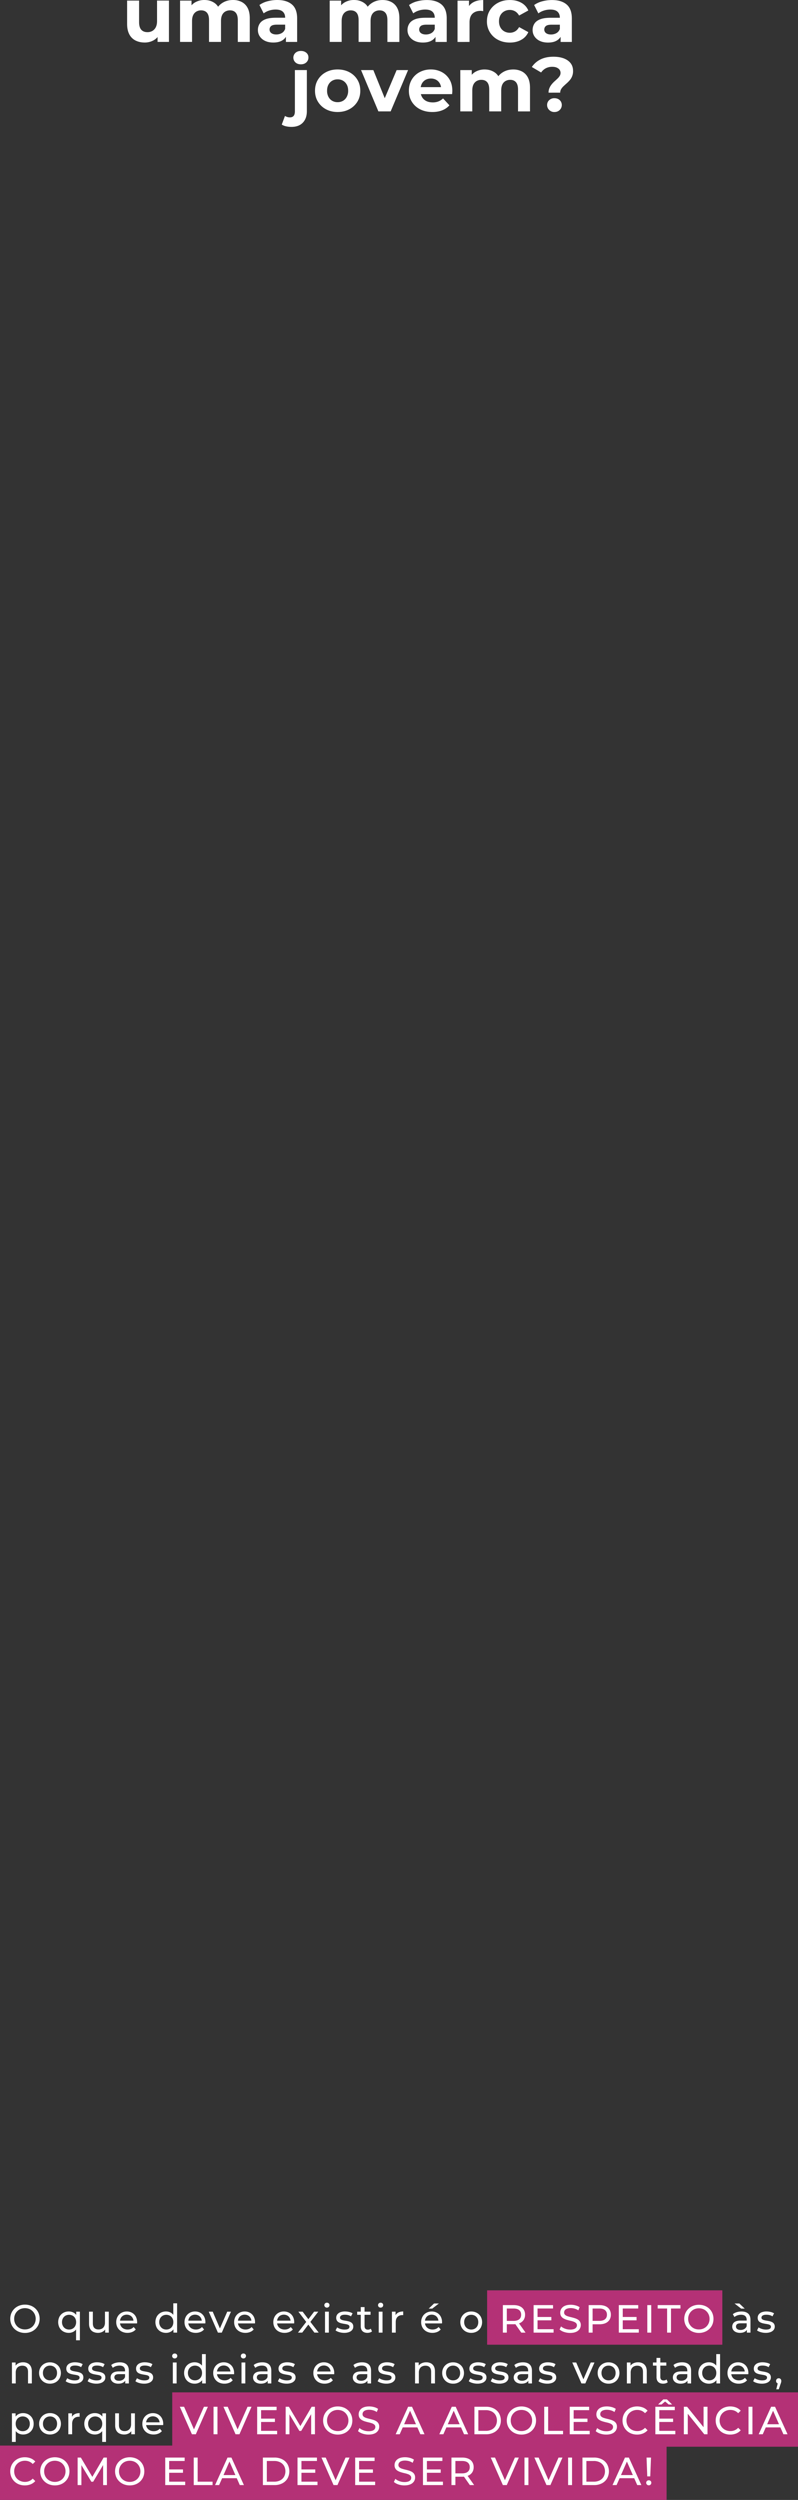 <svg xmlns="http://www.w3.org/2000/svg" viewBox="0 0 2334.55 7311.64"><rect x="0" y="0" width="2334.55" height="7311.64" fill="#333333" stroke="none"/><defs><style>.cls-1{fill:#fff;}.cls-2{fill:#b43176;}</style></defs><title>8</title><g id="Camada_2" data-name="Camada 2"><g id="Camada_1-2" data-name="Camada 1"><g id="DESKTOP2"><path class="cls-1" d="M423.53,192.67q-15.27,0-26.95-5.84a41.4,41.4,0,0,1-18.18-18q-6.52-12.13-6.51-30.54V70.06h35v62.88q0,15.27,6.39,22.34t18.08,7.07a28.39,28.39,0,0,0,14.37-3.59,25.38,25.38,0,0,0,10-10.77q3.72-7.19,3.71-18v-60h34.8V190.88H461V157.42l6.06,9.88a42.88,42.88,0,0,1-18,19A52.37,52.37,0,0,1,423.53,192.67Z" transform="translate(0 -68.29)"/><path class="cls-1" d="M681.54,68.3A55,55,0,0,1,707,74a40.55,40.55,0,0,1,17.4,17.52q6.29,11.79,6.28,30.2V190.9h-35V127.13q0-14.59-5.94-21.56t-16.73-7a27.45,27.45,0,0,0-13.92,3.48,22.71,22.71,0,0,0-9.32,10.33q-3.27,6.84-3.26,17.85v60.62h-35V127.12q0-14.59-6-21.56t-17.18-7a27,27,0,0,0-13.69,3.48,23.45,23.45,0,0,0-9.44,10.33q-3.36,6.84-3.37,17.85v60.63h-35V70.08h33.46v32.78L554,93.43a41.8,41.8,0,0,1,17.74-18.75A53.8,53.8,0,0,1,598,68.29q16.62,0,29.19,8.42t16.62,25.71l-12.35-3.37a49.43,49.43,0,0,1,19.31-22.34Q664,68.29,681.54,68.3Z" transform="translate(0 -68.29)"/><path class="cls-1" d="M799.64,192.71q-13.92,0-24-4.83A37.69,37.69,0,0,1,760,174.74a33,33,0,0,1-5.5-18.64,33.89,33.89,0,0,1,5.28-18.75q5.28-8.19,16.73-12.68t30.09-4.49h31.88v20.21H810.2q-12.35,0-17,4a12.88,12.88,0,0,0-4.61,10.1,12.6,12.6,0,0,0,5.28,10.67q5.26,3.93,14.26,3.93a31.71,31.71,0,0,0,16.05-4,22,22,0,0,0,10-12.35l5.39,16.39a31.81,31.81,0,0,1-13.92,17.41Q815.58,192.71,799.64,192.71Zm36.83-1.79V167.34l-2.25-5.17V120q0-11.23-6.85-17.52t-21-6.29a61,61,0,0,0-19,3,53.21,53.21,0,0,0-16,8.2L759,82.9A71.2,71.2,0,0,1,782.81,72a109.54,109.54,0,0,1,28.3-3.7q27.61,0,42.88,13T869.26,122v68.94Z" transform="translate(0 -68.29)"/><path class="cls-1" d="M1119.18,68.34q14.37,0,25.48,5.73a40.55,40.55,0,0,1,17.4,17.52q6.29,11.79,6.29,30.2V191h-35V127.18q0-14.59-6-21.56t-16.73-7a27.45,27.45,0,0,0-13.92,3.48,22.84,22.84,0,0,0-9.32,10.32q-3.26,6.86-3.26,17.85v60.63h-35V127.17q0-14.6-5.94-21.56t-17.18-7a27,27,0,0,0-13.7,3.48,23.46,23.46,0,0,0-9.43,10.32q-3.37,6.85-3.37,17.86v60.62h-35l0-120.81h33.45v32.78l-6.29-9.43a41.91,41.91,0,0,1,17.74-18.75,53.84,53.84,0,0,1,26.28-6.4q16.61,0,29.19,8.43t16.61,25.71L1069.1,99.1a49.38,49.38,0,0,1,19.31-22.34Q1101.67,68.35,1119.18,68.34Z" transform="translate(0 -68.29)"/><path class="cls-1" d="M1237.28,192.76q-13.93,0-24-4.83a37.66,37.66,0,0,1-15.61-13.14,33,33,0,0,1-5.49-18.64,33.88,33.88,0,0,1,5.27-18.75q5.28-8.19,16.73-12.68t30.09-4.49h31.89v20.21h-28.3q-12.35,0-16.95,4a12.87,12.87,0,0,0-4.6,10.1,12.6,12.6,0,0,0,5.27,10.67q5.28,3.93,14.26,3.93a31.85,31.85,0,0,0,16.06-4,22.08,22.08,0,0,0,10-12.35l5.39,16.39a31.77,31.77,0,0,1-13.93,17.4Q1253.22,192.76,1237.28,192.76Zm36.82-1.8V167.39l-2.24-5.17V120q0-11.24-6.84-17.52t-21-6.29a61,61,0,0,0-19,3,52.92,52.92,0,0,0-16.06,8.2L1196.64,83a71.16,71.16,0,0,1,23.81-10.89,109.52,109.52,0,0,1,28.29-3.7q27.62,0,42.89,13T1306.89,122V191Z" transform="translate(0 -68.29)"/><path class="cls-1" d="M1338.54,191l0-120.8H1372v34.35l-4.71-10.1A38.75,38.75,0,0,1,1384.59,75q11.9-6.63,29-6.62v32.56a39.53,39.53,0,0,0-3.93-.68,31.6,31.6,0,0,0-3.7-.22q-14.82,0-23.58,8.3t-8.76,25.6v57Z" transform="translate(0 -68.29)"/><path class="cls-1" d="M1491.69,192.78q-19.55,0-34.7-8a59.61,59.61,0,0,1-32.44-54.23q0-18.2,8.65-32.11a61.41,61.41,0,0,1,23.81-22q15.15-8.07,34.69-8.07,19.08,0,33.34,8a46.28,46.28,0,0,1,20.55,22.57l-26.95,14.82q-4.94-8.53-11.9-12.47a30.63,30.63,0,0,0-15.27-3.93,32.66,32.66,0,0,0-15.94,3.93,29.22,29.22,0,0,0-11.45,11.34q-4.27,7.41-4.27,18t4.26,18.08a29,29,0,0,0,11.45,11.45,32.68,32.68,0,0,0,15.94,3.93,30.52,30.52,0,0,0,15.27-3.93q7-3.92,11.91-12.68l26.94,14.82A46.94,46.94,0,0,1,1525,184.7Q1510.77,192.79,1491.69,192.78Z" transform="translate(0 -68.29)"/><path class="cls-1" d="M1603.28,192.8q-13.92,0-24-4.83a37.66,37.66,0,0,1-15.61-13.14,33,33,0,0,1-5.5-18.64,33.89,33.89,0,0,1,5.28-18.75q5.28-8.19,16.73-12.68t30.09-4.49h31.89v20.21h-28.3q-12.35,0-16.95,4a12.88,12.88,0,0,0-4.61,10.1,12.6,12.6,0,0,0,5.28,10.67q5.28,3.93,14.26,3.93a31.81,31.81,0,0,0,16-4,22.06,22.06,0,0,0,10-12.35l5.38,16.39a31.71,31.71,0,0,1-13.92,17.4Q1619.22,192.8,1603.28,192.8Zm36.83-1.8V167.43l-2.24-5.17V120.05q0-11.23-6.85-17.52t-21-6.29a61,61,0,0,0-19,3,52.92,52.92,0,0,0-16.06,8.2L1562.65,83a71.16,71.16,0,0,1,23.81-10.89,109.52,109.52,0,0,1,28.29-3.7q27.62,0,42.89,13t15.26,40.64V191Z" transform="translate(0 -68.29)"/><path class="cls-1" d="M852.6,439.41a70.35,70.35,0,0,1-15.72-1.69,38.46,38.46,0,0,1-12.57-5.05l9.43-25.37a25.14,25.14,0,0,0,14.82,4.26q6.74,0,10.44-4.26t3.71-13.47V273.25h35V393.61q0,21.09-11.79,33.45T852.6,439.41Zm27.64-183q-9.88,0-15.94-5.62a19,19,0,0,1,0-27.84q6.06-5.61,16-5.62,9.64,0,15.83,5.28a17.08,17.08,0,0,1,6.17,13.59,19,19,0,0,1-6.07,14.48Q890.12,256.41,880.24,256.41Z" transform="translate(0 -68.29)"/><path class="cls-1" d="M987.56,395.86q-19.09,0-34-8.09a60.59,60.59,0,0,1-23.46-22.12q-8.54-14-8.53-32,0-18.18,8.53-32.22a59.88,59.88,0,0,1,23.47-22q14.94-8,34-8,19.3,0,34.35,8a59.67,59.67,0,0,1,23.58,22q8.54,14,8.53,32.22t-8.54,32.11a60.8,60.8,0,0,1-23.58,22Q1006.87,395.87,987.56,395.86Zm0-28.74a31.24,31.24,0,0,0,15.83-3.93,28.78,28.78,0,0,0,11-11.56,37,37,0,0,0,4.16-18q0-10.56-4.15-18a29.22,29.22,0,0,0-11-11.34,30.81,30.81,0,0,0-15.61-3.93,31.41,31.41,0,0,0-15.72,3.93A28.94,28.94,0,0,0,961,315.7q-4.17,7.4-4.16,18a37,37,0,0,0,4.15,18,28.55,28.55,0,0,0,11.12,11.57A30.92,30.92,0,0,0,987.56,367.12Z" transform="translate(0 -68.29)"/><path class="cls-1" d="M1107,394.08l-50.74-120.81h35.93l42.2,104h-18l44-104h33.46l-51,120.8Z" transform="translate(0 -68.29)"/><path class="cls-1" d="M1264.87,395.89q-20.67,0-36.15-8.09a59.76,59.76,0,0,1-24-22.12q-8.54-14-8.52-32t8.19-32.11a57.66,57.66,0,0,1,22.91-22.12,68.42,68.42,0,0,1,33.12-8,66.71,66.71,0,0,1,32,7.64A57.38,57.38,0,0,1,1315,300.69q8.31,13.92,8.31,33.46c0,1.35-.08,2.88-.23,4.6s-.3,3.33-.45,4.83h-98.12V323.13h79.71l-13.7,6.06a31.9,31.9,0,0,0-3.59-16.39,27.83,27.83,0,0,0-10.55-10.89,30.62,30.62,0,0,0-15.72-3.93,31.24,31.24,0,0,0-15.83,3.93,27.34,27.34,0,0,0-10.66,11,34.65,34.65,0,0,0-3.82,16.73V335a33.17,33.17,0,0,0,4.48,17.51,29.67,29.67,0,0,0,12.35,11.34q7.86,3.93,18.86,3.93a44.88,44.88,0,0,0,16.73-2.91,41.48,41.48,0,0,0,13.37-8.76l18.63,20.21a54.19,54.19,0,0,1-20.88,14.48Q1281.26,395.9,1264.87,395.89Z" transform="translate(0 -68.29)"/><path class="cls-1" d="M1501.33,271.52a54.85,54.85,0,0,1,25.49,5.73,40.64,40.64,0,0,1,17.4,17.51q6.27,11.79,6.28,30.21v69.16h-35V330.35q0-14.6-6-21.56t-16.73-7a27.45,27.45,0,0,0-13.92,3.48,22.82,22.82,0,0,0-9.32,10.33q-3.25,6.86-3.26,17.85v60.63h-35V330.34q0-14.59-5.94-21.55t-17.18-7a27,27,0,0,0-13.7,3.48,23.54,23.54,0,0,0-9.43,10.33q-3.37,6.86-3.37,17.85v60.63h-35l0-120.8h33.45v32.79l-6.29-9.44a41.8,41.8,0,0,1,17.75-18.74,53.69,53.69,0,0,1,26.27-6.4q16.6,0,29.19,8.42t16.61,25.72l-12.35-3.37a49.4,49.4,0,0,1,19.32-22.34Q1483.82,271.51,1501.33,271.52Z" transform="translate(0 -68.29)"/><path class="cls-1" d="M1604.84,339.34a33.87,33.87,0,0,1,2.58-13.58,45.56,45.56,0,0,1,6.52-10.78,77.92,77.92,0,0,1,8.42-8.87q4.48-4,8.42-7.74a41.23,41.23,0,0,0,6.51-7.75,16.73,16.73,0,0,0,2.58-9.21,15.26,15.26,0,0,0-6.62-12.8q-6.62-4.94-17.4-4.94a40.13,40.13,0,0,0-19.2,4.38,38,38,0,0,0-13.59,12.24l-27.16-16a64.42,64.42,0,0,1,25-22q15.82-8.09,38.51-8.08,17.05,0,29.86,4.83t20,14q7.18,9.22,7.19,22.46a39.85,39.85,0,0,1-9.66,27.39,95.38,95.38,0,0,1-9.1,9.21q-4.83,4.26-9.09,8.31a40.12,40.12,0,0,0-7,8.53,19.65,19.65,0,0,0-2.7,10.33Zm17.06,56.59a20.7,20.7,0,0,1-15.27-6.06,19.65,19.65,0,0,1-6.06-14.37,18.8,18.8,0,0,1,6.06-14.26,21.35,21.35,0,0,1,15.27-5.73q9.66,0,15.61,5.73a19,19,0,0,1,6,14.26,19.84,19.84,0,0,1-6,14.37Q1631.55,395.93,1621.9,395.93Z" transform="translate(0 -68.29)"/></g><g id="DESKTOP"><rect class="cls-2" x="1425.07" y="6698.62" width="688.15" height="159"/><rect class="cls-2" y="7152.64" width="1950.12" height="159"/><rect class="cls-2" x="503.86" y="6997" width="1830.69" height="159"/><path class="cls-1" d="M73.09,6891.5a46.42,46.42,0,0,1-17.17-3.12,41.12,41.12,0,0,1-13.7-8.73,40.18,40.18,0,0,1-9-13.13,43.2,43.2,0,0,1,0-32.83,40.25,40.25,0,0,1,9-13.12,41.11,41.11,0,0,1,13.64-8.73,46.32,46.32,0,0,1,17.23-3.12,46.75,46.75,0,0,1,17.11,3.06,40.34,40.34,0,0,1,13.64,8.67,39.32,39.32,0,0,1,9,13.18,44.42,44.42,0,0,1,0,33,39.48,39.48,0,0,1-9,13.12,40.34,40.34,0,0,1-13.64,8.67A46.54,46.54,0,0,1,73.09,6891.5Zm0-10.29a32.92,32.92,0,0,0,12.43-2.31,29.6,29.6,0,0,0,9.94-6.54,30.4,30.4,0,0,0,6.59-9.88,31.74,31.74,0,0,0,2.37-12.37,30.87,30.87,0,0,0-9-22.2,29.14,29.14,0,0,0-9.94-6.59,34.89,34.89,0,0,0-25,0,29.72,29.72,0,0,0-10,6.59,30.86,30.86,0,0,0-6.64,9.88,31.35,31.35,0,0,0-2.37,12.32,31.74,31.74,0,0,0,2.37,12.37,30,30,0,0,0,16.65,16.42A33.16,33.16,0,0,0,73.09,6881.21Z" transform="translate(0 -68.29)"/><path class="cls-1" d="M201.19,6891.27a31.87,31.87,0,0,1-15.89-3.93,28.81,28.81,0,0,1-11.05-11,35.27,35.27,0,0,1,0-32.78,28.9,28.9,0,0,1,11.05-10.92,31.87,31.87,0,0,1,15.89-3.93,28.69,28.69,0,0,1,14.22,3.47,24.59,24.59,0,0,1,9.89,10.4q3.64,6.94,3.64,17.34t-3.76,17.35a25.65,25.65,0,0,1-10,10.46A27.94,27.94,0,0,1,201.19,6891.27Zm.93-9.72a20.83,20.83,0,0,0,10.46-2.65,19.21,19.21,0,0,0,7.4-7.58,23.15,23.15,0,0,0,2.72-11.39,22.74,22.74,0,0,0-2.72-11.38,19.36,19.36,0,0,0-7.4-7.46,22,22,0,0,0-21,0,19.85,19.85,0,0,0-7.4,7.46,22.34,22.34,0,0,0-2.78,11.38,22.75,22.75,0,0,0,2.78,11.39,19.69,19.69,0,0,0,7.4,7.58A20.74,20.74,0,0,0,202.12,6881.55ZM222.58,6913v-38.73l1.16-14.22-.7-14.22V6829.3h10.64V6913Z" transform="translate(0 -68.29)"/><path class="cls-1" d="M286.86,6891.27a31.36,31.36,0,0,1-13.81-2.89,20.76,20.76,0,0,1-9.25-8.85q-3.3-6-3.3-15V6829.3h11.1v34q0,9,4.34,13.52t12.2,4.51a20.4,20.4,0,0,0,10.05-2.37,16,16,0,0,0,6.6-6.93,24.26,24.26,0,0,0,2.31-11V6829.3h11.1v61.27H307.68V6874l1.73,4.39a21.41,21.41,0,0,1-9,9.48A27.26,27.26,0,0,1,286.86,6891.27Z" transform="translate(0 -68.29)"/><path class="cls-1" d="M373,6891.27a35.67,35.67,0,0,1-17.29-4.05,29.22,29.22,0,0,1-11.56-11.1,31.55,31.55,0,0,1-4.1-16.19,32.29,32.29,0,0,1,4-16.18,28.76,28.76,0,0,1,11-11,31.26,31.26,0,0,1,15.78-4,31,31,0,0,1,15.73,3.93,27.85,27.85,0,0,1,10.69,11,34.17,34.17,0,0,1,3.87,16.59c0,.46,0,1,0,1.62s-.1,1.2-.18,1.73H348.72v-8h46.36l-4.51,2.77a20.52,20.52,0,0,0-2.43-10.52,18.55,18.55,0,0,0-7-7.23,21.78,21.78,0,0,0-20.64,0,18.39,18.39,0,0,0-7.05,7.29,22,22,0,0,0-2.55,10.69v1.85a21.08,21.08,0,0,0,2.84,10.93,19.46,19.46,0,0,0,7.92,7.46,24.85,24.85,0,0,0,11.67,2.65,25.41,25.41,0,0,0,9.89-1.85,21.49,21.49,0,0,0,7.8-5.55l6.13,7.17a26.68,26.68,0,0,1-10.35,7.4A35.88,35.88,0,0,1,373,6891.27Z" transform="translate(0 -68.29)"/><path class="cls-1" d="M485.61,6891.27a31.88,31.88,0,0,1-15.9-3.93,28.85,28.85,0,0,1-11-11,35.19,35.19,0,0,1,0-32.78,28.94,28.94,0,0,1,11-10.92,31.88,31.88,0,0,1,15.9-3.93,28.24,28.24,0,0,1,14,3.47,25.37,25.37,0,0,1,10,10.4q3.75,6.94,3.76,17.34t-3.64,17.35a25,25,0,0,1-9.89,10.46A28.41,28.41,0,0,1,485.61,6891.27Zm.92-9.72A20.84,20.84,0,0,0,497,6878.9a19.21,19.21,0,0,0,7.4-7.58,23.14,23.14,0,0,0,2.71-11.39,22.73,22.73,0,0,0-2.71-11.38,19.36,19.36,0,0,0-7.4-7.46,22,22,0,0,0-21,0,19.92,19.92,0,0,0-7.4,7.46,22.34,22.34,0,0,0-2.77,11.38,22.74,22.74,0,0,0,2.77,11.39,19.76,19.76,0,0,0,7.4,7.58A20.74,20.74,0,0,0,486.53,6881.55Zm20.93,9V6874l.69-14.22L507,6845.6v-40.82h11.1v85.79Z" transform="translate(0 -68.29)"/><path class="cls-1" d="M572.78,6891.27a35.63,35.63,0,0,1-17.28-4.05,29.15,29.15,0,0,1-11.56-11.1,31.56,31.56,0,0,1-4.11-16.19,32.29,32.29,0,0,1,4-16.18,28.78,28.78,0,0,1,11-11,31.26,31.26,0,0,1,15.78-4,30.93,30.93,0,0,1,15.72,3.93,27.87,27.87,0,0,1,10.7,11,34.17,34.17,0,0,1,3.87,16.59q0,.69-.06,1.62c0,.62-.1,1.2-.17,1.73H548.5v-8h46.37l-4.51,2.77a20.73,20.73,0,0,0-2.43-10.52,18.65,18.65,0,0,0-7-7.23,21.76,21.76,0,0,0-20.63,0,18.41,18.41,0,0,0-7.06,7.29,22.11,22.11,0,0,0-2.54,10.69v1.85a21.07,21.07,0,0,0,2.83,10.93,19.52,19.52,0,0,0,7.92,7.46,24.89,24.89,0,0,0,11.68,2.65,25.44,25.44,0,0,0,9.89-1.85,21.66,21.66,0,0,0,7.8-5.55l6.13,7.17a26.83,26.83,0,0,1-10.35,7.4A35.93,35.93,0,0,1,572.78,6891.27Z" transform="translate(0 -68.29)"/><path class="cls-1" d="M637.53,6890.57l-26.82-61.27h11.56l23.82,55.49h-5.55l24.28-55.49h10.86l-26.82,61.27Z" transform="translate(0 -68.29)"/><path class="cls-1" d="M718,6891.27a35.7,35.7,0,0,1-17.29-4.05,29.22,29.22,0,0,1-11.56-11.1,31.65,31.65,0,0,1-4.1-16.19,32.29,32.29,0,0,1,4-16.18,28.83,28.83,0,0,1,11-11,31.26,31.26,0,0,1,15.78-4,31,31,0,0,1,15.73,3.93,27.85,27.85,0,0,1,10.69,11,34.17,34.17,0,0,1,3.87,16.59c0,.46,0,1-.05,1.62s-.1,1.2-.18,1.73H693.72v-8h46.36l-4.51,2.77a20.52,20.52,0,0,0-2.43-10.52,18.55,18.55,0,0,0-7-7.23,21.78,21.78,0,0,0-20.64,0,18.39,18.39,0,0,0-7,7.29,22,22,0,0,0-2.54,10.69v1.85a21.07,21.07,0,0,0,2.83,10.93,19.52,19.52,0,0,0,7.92,7.46,24.86,24.86,0,0,0,11.68,2.65,25.39,25.39,0,0,0,9.88-1.85,21.61,21.61,0,0,0,7.81-5.55l6.12,7.17a26.72,26.72,0,0,1-10.34,7.4A36,36,0,0,1,718,6891.27Z" transform="translate(0 -68.29)"/><path class="cls-1" d="M832.58,6891.27a35.65,35.65,0,0,1-17.29-4.05,29.15,29.15,0,0,1-11.56-11.1,31.56,31.56,0,0,1-4.11-16.19,32.29,32.29,0,0,1,4-16.18,28.78,28.78,0,0,1,11-11,31.26,31.26,0,0,1,15.78-4,30.93,30.93,0,0,1,15.72,3.93,27.87,27.87,0,0,1,10.7,11,34.17,34.17,0,0,1,3.87,16.59q0,.69-.06,1.62c0,.62-.09,1.2-.17,1.73H808.3v-8h46.36l-4.51,2.77a20.62,20.62,0,0,0-2.43-10.52,18.69,18.69,0,0,0-7-7.23,21.78,21.78,0,0,0-20.64,0A18.32,18.32,0,0,0,813,6848a22,22,0,0,0-2.55,10.69v1.85a21.08,21.08,0,0,0,2.84,10.93,19.43,19.43,0,0,0,7.91,7.46,24.92,24.92,0,0,0,11.68,2.65,25.44,25.44,0,0,0,9.89-1.85,21.58,21.58,0,0,0,7.8-5.55l6.13,7.17a26.83,26.83,0,0,1-10.35,7.4A35.92,35.92,0,0,1,832.58,6891.27Z" transform="translate(0 -68.29)"/><path class="cls-1" d="M871.77,6890.57l26.36-34.22L898,6862l-25.09-32.72H885.3l19.19,25.2h-4.74l19.19-25.2h12.14l-25.43,32.95.11-5.9,26.59,34.22h-12.6l-20.23-26.82,4.51.69-19.89,26.13Z" transform="translate(0 -68.29)"/><path class="cls-1" d="M956.4,6817.5a7.4,7.4,0,0,1-5.38-2.08,6.85,6.85,0,0,1-2.14-5.09,7,7,0,0,1,2.14-5.2,7.4,7.4,0,0,1,5.38-2.08,7.56,7.56,0,0,1,5.38,2,6.67,6.67,0,0,1,2.14,5,7.23,7.23,0,0,1-7.52,7.4Zm-5.55,73.07V6829.3H962v61.27Z" transform="translate(0 -68.29)"/><path class="cls-1" d="M1007,6891.27a50.05,50.05,0,0,1-14.51-2.08,34.16,34.16,0,0,1-10.81-5.09l4.62-8.79a37.54,37.54,0,0,0,9.72,4.51,38.52,38.52,0,0,0,11.79,1.85q7.74,0,11.16-2.2a6.9,6.9,0,0,0,3.41-6.12,5.41,5.41,0,0,0-2.08-4.51,14.2,14.2,0,0,0-5.5-2.43q-3.4-.81-7.57-1.45c-2.77-.42-5.55-1-8.32-1.61a33,33,0,0,1-7.63-2.78,14.26,14.26,0,0,1-5.55-5,15.3,15.3,0,0,1-2.09-8.5,15.74,15.74,0,0,1,3.13-9.71,19.81,19.81,0,0,1,8.84-6.42,37.09,37.09,0,0,1,13.59-2.25,53.63,53.63,0,0,1,12.19,1.44,30.24,30.24,0,0,1,10.12,4.11l-4.74,8.78a26,26,0,0,0-8.67-3.81,39.65,39.65,0,0,0-9-1q-7.29,0-10.87,2.37a7.05,7.05,0,0,0-3.58,6.07,5.73,5.73,0,0,0,2.14,4.8,15.56,15.56,0,0,0,5.55,2.6,67,67,0,0,0,7.57,1.56c2.77.42,5.55,1,8.32,1.62a33.89,33.89,0,0,1,7.58,2.71,14.8,14.8,0,0,1,5.55,4.86,14.53,14.53,0,0,1,2.14,8.32,14.9,14.9,0,0,1-3.24,9.6,20.9,20.9,0,0,1-9.13,6.3A39.43,39.43,0,0,1,1007,6891.27Z" transform="translate(0 -68.29)"/><path class="cls-1" d="M1045,6838.43v-9.13H1084v9.13Zm29.83,52.84q-9.26,0-14.34-5t-5.08-14.22v-56.19h11.1v55.73c0,3.32.82,5.86,2.48,7.63s4,2.66,7.11,2.66a13.06,13.06,0,0,0,8.67-2.89l3.47,8a16.26,16.26,0,0,1-6.07,3.24A25.94,25.94,0,0,1,1074.79,6891.27Z" transform="translate(0 -68.29)"/><path class="cls-1" d="M1113.52,6817.5a7.4,7.4,0,0,1-5.38-2.08,6.84,6.84,0,0,1-2.13-5.09,7,7,0,0,1,2.13-5.2,7.4,7.4,0,0,1,5.38-2.08,7.56,7.56,0,0,1,5.38,2,6.67,6.67,0,0,1,2.14,5,7.23,7.23,0,0,1-7.52,7.4Zm-5.55,73.07V6829.3h11.1v61.27Z" transform="translate(0 -68.29)"/><path class="cls-1" d="M1146.59,6890.57V6829.3h10.63v16.64l-1-4.16a18.85,18.85,0,0,1,8.56-9.71q6-3.34,14.8-3.35v10.75a7.91,7.91,0,0,0-1.33-.12H1177q-8.9,0-14.1,5.32t-5.2,15.38v30.52Z" transform="translate(0 -68.29)"/><path class="cls-1" d="M1265.09,6891.27a35.63,35.63,0,0,1-17.28-4.05,29.15,29.15,0,0,1-11.56-11.1,31.56,31.56,0,0,1-4.11-16.19,32.29,32.29,0,0,1,4-16.18,28.83,28.83,0,0,1,11-11,31.32,31.32,0,0,1,15.79-4,30.93,30.93,0,0,1,15.72,3.93,27.78,27.78,0,0,1,10.69,11,34.06,34.06,0,0,1,3.88,16.59q0,.69-.06,1.62c0,.62-.1,1.2-.17,1.73h-52.15v-8h46.37l-4.51,2.77a20.73,20.73,0,0,0-2.43-10.52,18.65,18.65,0,0,0-7-7.23,21.76,21.76,0,0,0-20.63,0,18.41,18.41,0,0,0-7.06,7.29,22.11,22.11,0,0,0-2.54,10.69v1.85a21.07,21.07,0,0,0,2.83,10.93,19.52,19.52,0,0,0,7.92,7.46,24.89,24.89,0,0,0,11.68,2.65,25.36,25.36,0,0,0,9.88-1.85,21.61,21.61,0,0,0,7.81-5.55l6.13,7.17a26.83,26.83,0,0,1-10.35,7.4A36,36,0,0,1,1265.09,6891.27Zm-11-70.88,15.72-15h14.11l-19.43,15Z" transform="translate(0 -68.29)"/><path class="cls-1" d="M1378.63,6891.27a32.86,32.86,0,0,1-16.36-4.05,29.85,29.85,0,0,1-11.39-11.16,31.36,31.36,0,0,1-4.16-16.13,31,31,0,0,1,4.16-16.12,30.2,30.2,0,0,1,11.33-11.05,32.89,32.89,0,0,1,16.42-4,33.28,33.28,0,0,1,16.36,4,29.25,29.25,0,0,1,11.33,11,34,34,0,0,1,0,32.37,29.68,29.68,0,0,1-11.33,11.1A32.89,32.89,0,0,1,1378.63,6891.27Zm0-9.72a21.07,21.07,0,0,0,10.58-2.65,18.81,18.81,0,0,0,7.34-7.58,23.57,23.57,0,0,0,2.66-11.39,23.15,23.15,0,0,0-2.66-11.38,19,19,0,0,0-7.34-7.46,21.07,21.07,0,0,0-10.58-2.66,20.74,20.74,0,0,0-10.52,2.66,19.85,19.85,0,0,0-7.4,7.46,22.34,22.34,0,0,0-2.78,11.38,22.75,22.75,0,0,0,2.78,11.39,19.69,19.69,0,0,0,7.4,7.58A20.74,20.74,0,0,0,1378.63,6881.55Z" transform="translate(0 -68.29)"/><path class="cls-1" d="M1471.17,6890.57v-80.48h31.39q10.57,0,18,3.33a25.7,25.7,0,0,1,11.5,9.66,27.5,27.5,0,0,1,4,15.06,27.21,27.21,0,0,1-4,15,25.71,25.71,0,0,1-11.5,9.6q-7.47,3.33-18,3.33h-25.07l5.18-5.29v29.78Zm11.5-28.63-5.18-5.63h24.72q11,0,16.73-4.77t5.69-13.4q0-8.61-5.69-13.33t-16.73-4.72h-24.72l5.18-5.75Zm42.31,28.63-20.47-29.2h12.31l20.69,29.2Z" transform="translate(0 -68.29)"/><path class="cls-1" d="M1572.58,6880.57h46.91v10h-58.41v-80.48h56.8v10h-45.3Zm-1-35.76h41.39v9.78h-41.39Z" transform="translate(0 -68.29)"/><path class="cls-1" d="M1667.89,6891.49a54.88,54.88,0,0,1-17.59-2.81,36.1,36.1,0,0,1-13.22-7.31l4.25-9a37.41,37.41,0,0,0,11.73,6.66,42.15,42.15,0,0,0,14.83,2.65,33.66,33.66,0,0,0,11.39-1.61,13.45,13.45,0,0,0,6.43-4.43,10.48,10.48,0,0,0,2.07-6.38,8.72,8.72,0,0,0-2.7-6.67,20.24,20.24,0,0,0-7-4.08,79.89,79.89,0,0,0-9.49-2.7q-5.17-1.16-10.4-2.7a47,47,0,0,1-9.55-4,19.51,19.51,0,0,1-7-6.49q-2.65-4.08-2.65-10.53a21.15,21.15,0,0,1,3.28-11.43,22.81,22.81,0,0,1,10.12-8.4q6.84-3.16,17.42-3.16a53.65,53.65,0,0,1,13.91,1.84,38.94,38.94,0,0,1,12,5.29l-3.8,9.2a37.15,37.15,0,0,0-10.92-5,42.89,42.89,0,0,0-11.15-1.55,30.73,30.73,0,0,0-11.16,1.73,13.58,13.58,0,0,0-6.38,4.6,11,11,0,0,0-2,6.43,8.87,8.87,0,0,0,2.7,6.79,19.22,19.22,0,0,0,7,4,92.14,92.14,0,0,0,9.48,2.7q5.18,1.22,10.41,2.71a43.93,43.93,0,0,1,9.54,3.91,19.73,19.73,0,0,1,7,6.43,18.57,18.57,0,0,1,2.64,10.35,20.7,20.7,0,0,1-3.33,11.33,23.14,23.14,0,0,1-10.29,8.39Q1678.47,6891.49,1667.89,6891.49Z" transform="translate(0 -68.29)"/><path class="cls-1" d="M1722.16,6890.57v-80.48h31.39q10.58,0,18,3.33a25.7,25.7,0,0,1,11.5,9.66,27.5,27.5,0,0,1,4,15.06,27.21,27.21,0,0,1-4,15,26.08,26.08,0,0,1-11.5,9.66q-7.47,3.39-18,3.39h-25.07l5.18-5.41v29.78Zm11.5-28.63-5.18-5.75h24.72q11,0,16.73-4.71t5.69-13.34q0-8.61-5.69-13.33t-16.73-4.72h-24.72l5.18-5.75Z" transform="translate(0 -68.29)"/><path class="cls-1" d="M1821.84,6880.57h46.91v10h-58.4v-80.48h56.79v10h-45.3Zm-1-35.76h41.39v9.78h-41.39Z" transform="translate(0 -68.29)"/><path class="cls-1" d="M1893.7,6890.57v-80.48h11.5v80.48Z" transform="translate(0 -68.29)"/><path class="cls-1" d="M1951.65,6890.57v-70.48h-27.59v-10h66.57v10H1963v70.48Z" transform="translate(0 -68.29)"/><path class="cls-1" d="M2044.67,6891.49a46.14,46.14,0,0,1-17.08-3.1,40.75,40.75,0,0,1-13.62-8.68,40.23,40.23,0,0,1-9-13.05,43,43,0,0,1,0-32.66,40.23,40.23,0,0,1,9-13.05,41,41,0,0,1,13.57-8.68,46,46,0,0,1,17.13-3.1,46.46,46.46,0,0,1,17,3.05,40.07,40.07,0,0,1,13.57,8.62,39.3,39.3,0,0,1,8.91,13.11,44.19,44.19,0,0,1,0,32.82,39.25,39.25,0,0,1-8.91,13,40.09,40.09,0,0,1-13.57,8.63A46.45,46.45,0,0,1,2044.67,6891.49Zm0-10.23A32.79,32.79,0,0,0,2057,6879a29.39,29.39,0,0,0,9.89-6.5,30.24,30.24,0,0,0,6.55-9.83,31.54,31.54,0,0,0,2.36-12.3,30.76,30.76,0,0,0-8.91-22.07,29.1,29.1,0,0,0-9.89-6.56,34.68,34.68,0,0,0-24.84,0,29.6,29.6,0,0,0-9.94,6.56,30.46,30.46,0,0,0-6.61,9.83,31,31,0,0,0-2.36,12.24,31.36,31.36,0,0,0,2.36,12.3,29.87,29.87,0,0,0,16.55,16.33A33.08,33.08,0,0,0,2044.67,6881.26Z" transform="translate(0 -68.29)"/><path class="cls-1" d="M2164.86,6891.27a28.82,28.82,0,0,1-12-2.32,18.37,18.37,0,0,1-7.92-6.41,16.24,16.24,0,0,1-2.77-9.31,17.54,17.54,0,0,1,2.37-9,16.44,16.44,0,0,1,7.75-6.47q5.37-2.43,14.5-2.43h19.43v8h-19q-8.33,0-11.22,2.77a9,9,0,0,0-2.89,6.71,8.62,8.62,0,0,0,3.59,7.22q3.57,2.73,9.94,2.72a21.07,21.07,0,0,0,10.93-2.77,15.8,15.8,0,0,0,6.76-8.1l2.2,7.63a17.28,17.28,0,0,1-7.75,8.62Q2173.3,6891.27,2164.86,6891.27Zm20.12-.7v-12.95l-.58-2.42v-22.09q0-7.05-4.11-10.92t-12.31-3.88a32.35,32.35,0,0,0-10.64,1.8,27.44,27.44,0,0,0-8.78,4.79l-4.63-8.32a33.6,33.6,0,0,1,11.39-5.84,47.55,47.55,0,0,1,13.93-2q12.6,0,19.43,6.13t6.82,18.72v37Zm-16.65-70.18-19.43-15H2163l15.72,15Z" transform="translate(0 -68.29)"/><path class="cls-1" d="M2240,6891.27a50.05,50.05,0,0,1-14.51-2.08,34.16,34.16,0,0,1-10.81-5.09l4.62-8.79a37.54,37.54,0,0,0,9.72,4.51,38.52,38.52,0,0,0,11.79,1.85q7.74,0,11.16-2.2a6.9,6.9,0,0,0,3.41-6.12,5.41,5.41,0,0,0-2.08-4.51,14.2,14.2,0,0,0-5.5-2.43q-3.41-.81-7.57-1.45c-2.77-.42-5.55-1-8.32-1.61a33,33,0,0,1-7.63-2.78,14.26,14.26,0,0,1-5.55-5,15.3,15.3,0,0,1-2.09-8.5,15.74,15.74,0,0,1,3.13-9.71,19.81,19.81,0,0,1,8.84-6.42,37.09,37.09,0,0,1,13.59-2.25,53.63,53.63,0,0,1,12.19,1.44,30.24,30.24,0,0,1,10.12,4.11l-4.74,8.78a26.1,26.1,0,0,0-8.67-3.81,39.65,39.65,0,0,0-9-1q-7.28,0-10.87,2.37a7.05,7.05,0,0,0-3.58,6.07,5.73,5.73,0,0,0,2.14,4.8,15.56,15.56,0,0,0,5.55,2.6,67,67,0,0,0,7.57,1.56c2.77.42,5.55,1,8.32,1.62a33.89,33.89,0,0,1,7.58,2.71,14.8,14.8,0,0,1,5.55,4.86,14.53,14.53,0,0,1,2.14,8.32,14.9,14.9,0,0,1-3.24,9.6,20.88,20.88,0,0,1-9.14,6.3A39.33,39.33,0,0,1,2240,6891.27Z" transform="translate(0 -68.29)"/><path class="cls-1" d="M67.66,6977.35a28.9,28.9,0,0,1,13.23,2.9,20.63,20.63,0,0,1,9,8.78q3.24,5.9,3.24,14.92v35.26H82v-34q0-8.91-4.33-13.41t-12.2-4.51a21.81,21.81,0,0,0-10.29,2.31,15.79,15.79,0,0,0-6.76,6.82A23.83,23.83,0,0,0,46,7007.65v31.56H34.94v-61.28H45.57v16.54l-1.73-4.4a21.28,21.28,0,0,1,9.25-9.36A30.28,30.28,0,0,1,67.66,6977.35Z" transform="translate(0 -68.29)"/><path class="cls-1" d="M146.28,7039.9a32.85,32.85,0,0,1-16.36-4,29.85,29.85,0,0,1-11.39-11.16,31.29,31.29,0,0,1-4.17-16.13,30.91,30.91,0,0,1,4.17-16.13,30.25,30.25,0,0,1,11.33-11,32.8,32.8,0,0,1,16.42-4,33.42,33.42,0,0,1,16.36,4A29.28,29.28,0,0,1,174,6992.39a34,34,0,0,1,0,32.37,29.68,29.68,0,0,1-11.33,11.1A32.91,32.91,0,0,1,146.28,7039.9Zm0-9.71a20.93,20.93,0,0,0,10.57-2.66,18.74,18.74,0,0,0,7.35-7.57,23.57,23.57,0,0,0,2.66-11.39,23.19,23.19,0,0,0-2.66-11.39,19,19,0,0,0-7.35-7.45,20.93,20.93,0,0,0-10.57-2.66,20.68,20.68,0,0,0-10.53,2.66,20,20,0,0,0-7.4,7.45,22.38,22.38,0,0,0-2.77,11.39,22.74,22.74,0,0,0,2.77,11.39,19.66,19.66,0,0,0,7.4,7.57A20.68,20.68,0,0,0,146.28,7030.19Z" transform="translate(0 -68.29)"/><path class="cls-1" d="M217.38,7039.9a49.71,49.71,0,0,1-14.51-2.08,34,34,0,0,1-10.81-5.08l4.62-8.79a37.87,37.87,0,0,0,9.72,4.51,38.52,38.52,0,0,0,11.79,1.85q7.74,0,11.16-2.2a6.92,6.92,0,0,0,3.41-6.13,5.42,5.42,0,0,0-2.08-4.51,14.35,14.35,0,0,0-5.5-2.42q-3.41-.81-7.57-1.45c-2.77-.42-5.55-1-8.32-1.62a33,33,0,0,1-7.63-2.77,14.34,14.34,0,0,1-5.55-5,15.32,15.32,0,0,1-2.09-8.5,15.74,15.74,0,0,1,3.13-9.71,19.73,19.73,0,0,1,8.84-6.42,37.08,37.08,0,0,1,13.59-2.26,53.66,53.66,0,0,1,12.19,1.45,30.45,30.45,0,0,1,10.12,4.1l-4.74,8.79a26,26,0,0,0-8.67-3.81,39.65,39.65,0,0,0-9-1q-7.29,0-10.87,2.37a7.05,7.05,0,0,0-3.58,6.07,5.7,5.7,0,0,0,2.14,4.79,15.4,15.4,0,0,0,5.55,2.61,71.75,71.75,0,0,0,7.57,1.56c2.77.42,5.55,1,8.32,1.61a34.4,34.4,0,0,1,7.58,2.72,14.8,14.8,0,0,1,5.55,4.86,14.51,14.51,0,0,1,2.14,8.32,14.9,14.9,0,0,1-3.24,9.6,20.9,20.9,0,0,1-9.13,6.3A39.66,39.66,0,0,1,217.38,7039.9Z" transform="translate(0 -68.29)"/><path class="cls-1" d="M281.66,7039.9a49.76,49.76,0,0,1-14.51-2.08,34.05,34.05,0,0,1-10.81-5.08L261,7024a37.79,37.79,0,0,0,9.71,4.51,38.52,38.52,0,0,0,11.79,1.85q7.74,0,11.16-2.2A6.92,6.92,0,0,0,297,7022a5.39,5.39,0,0,0-2.08-4.51,14.37,14.37,0,0,0-5.49-2.42c-2.28-.54-4.8-1-7.58-1.45s-5.55-1-8.32-1.62a33,33,0,0,1-7.63-2.77,14.48,14.48,0,0,1-5.55-5,15.32,15.32,0,0,1-2.08-8.5,15.73,15.73,0,0,1,3.12-9.71,19.73,19.73,0,0,1,8.84-6.42,37.12,37.12,0,0,1,13.59-2.26,53.74,53.74,0,0,1,12.2,1.45,30.48,30.48,0,0,1,10.11,4.1l-4.74,8.79a26,26,0,0,0-8.67-3.81,39.58,39.58,0,0,0-9-1q-7.28,0-10.87,2.37a7.05,7.05,0,0,0-3.58,6.07,5.7,5.7,0,0,0,2.14,4.79,15.48,15.48,0,0,0,5.55,2.61,71.75,71.75,0,0,0,7.57,1.56c2.78.42,5.55,1,8.33,1.61a34.31,34.31,0,0,1,7.57,2.72,14.8,14.8,0,0,1,5.55,4.86,14.51,14.51,0,0,1,2.14,8.32,14.9,14.9,0,0,1-3.24,9.6,20.9,20.9,0,0,1-9.13,6.3A39.62,39.62,0,0,1,281.66,7039.9Z" transform="translate(0 -68.29)"/><path class="cls-1" d="M346.29,7039.9a29,29,0,0,1-12-2.31,18.37,18.37,0,0,1-7.92-6.41,16.24,16.24,0,0,1-2.77-9.31,17.51,17.51,0,0,1,2.37-9,16.33,16.33,0,0,1,7.75-6.47q5.37-2.43,14.51-2.43h19.42v8h-19q-8.33,0-11.22,2.78a9,9,0,0,0-2.89,6.71,8.62,8.62,0,0,0,3.59,7.22q3.58,2.71,9.94,2.72a21.07,21.07,0,0,0,10.93-2.78,15.78,15.78,0,0,0,6.76-8.09l2.2,7.63a17.32,17.32,0,0,1-7.75,8.62Q354.73,7039.91,346.29,7039.9Zm20.12-.69v-12.95l-.58-2.43v-22.08q0-7-4.1-10.93T349.41,6987a32.5,32.5,0,0,0-10.63,1.79,27.59,27.59,0,0,0-8.79,4.8l-4.63-8.32a33.42,33.42,0,0,1,11.39-5.84,47.56,47.56,0,0,1,13.93-2q12.6,0,19.43,6.13t6.82,18.73v37Z" transform="translate(0 -68.29)"/><path class="cls-1" d="M421.44,7039.9a49.76,49.76,0,0,1-14.51-2.08,34,34,0,0,1-10.81-5.08l4.63-8.79a37.79,37.79,0,0,0,9.71,4.51,38.52,38.52,0,0,0,11.79,1.85q7.74,0,11.16-2.2a6.92,6.92,0,0,0,3.41-6.13,5.42,5.42,0,0,0-2.08-4.51,14.37,14.37,0,0,0-5.49-2.42c-2.28-.54-4.8-1-7.58-1.45s-5.55-1-8.32-1.62a33,33,0,0,1-7.63-2.77,14.48,14.48,0,0,1-5.55-5,15.32,15.32,0,0,1-2.08-8.5,15.73,15.73,0,0,1,3.12-9.71,19.73,19.73,0,0,1,8.84-6.42,37.12,37.12,0,0,1,13.59-2.26,53.81,53.81,0,0,1,12.2,1.45,30.48,30.48,0,0,1,10.11,4.1l-4.74,8.79a26,26,0,0,0-8.67-3.81,39.65,39.65,0,0,0-9-1q-7.27,0-10.87,2.37a7.05,7.05,0,0,0-3.58,6.07,5.7,5.7,0,0,0,2.14,4.79,15.4,15.4,0,0,0,5.55,2.61,71.75,71.75,0,0,0,7.57,1.56c2.78.42,5.55,1,8.33,1.61a34.5,34.5,0,0,1,7.57,2.72,14.8,14.8,0,0,1,5.55,4.86,14.51,14.51,0,0,1,2.14,8.32,14.9,14.9,0,0,1-3.24,9.6,20.9,20.9,0,0,1-9.13,6.3A39.62,39.62,0,0,1,421.44,7039.9Z" transform="translate(0 -68.29)"/><path class="cls-1" d="M511.16,6966.14a7.4,7.4,0,0,1-5.38-2.08,6.85,6.85,0,0,1-2.14-5.09,7,7,0,0,1,2.14-5.2,7.4,7.4,0,0,1,5.38-2.08,7.52,7.52,0,0,1,5.38,2,6.66,6.66,0,0,1,2.13,5,7.22,7.22,0,0,1-7.51,7.4Zm-5.55,73.07v-61.28h11.1v61.28Z" transform="translate(0 -68.29)"/><path class="cls-1" d="M569.54,7039.9a31.87,31.87,0,0,1-15.89-3.93,28.69,28.69,0,0,1-11-11,35.19,35.19,0,0,1,0-32.78,28.81,28.81,0,0,1,11-10.92,31.87,31.87,0,0,1,15.89-3.94,28.32,28.32,0,0,1,14,3.47,25.36,25.36,0,0,1,10,10.41q3.75,6.93,3.75,17.34t-3.64,17.34a25,25,0,0,1-9.88,10.47A28.47,28.47,0,0,1,569.54,7039.9Zm.93-9.71a20.73,20.73,0,0,0,10.46-2.66,19.12,19.12,0,0,0,7.4-7.57,23.15,23.15,0,0,0,2.72-11.39,22.77,22.77,0,0,0-2.72-11.39,19.4,19.4,0,0,0-7.4-7.45,22,22,0,0,0-21,0,19.9,19.9,0,0,0-7.4,7.45,22.38,22.38,0,0,0-2.78,11.39,22.75,22.75,0,0,0,2.78,11.39,19.59,19.59,0,0,0,7.4,7.57A20.64,20.64,0,0,0,570.47,7030.19Zm20.93,9v-16.53l.69-14.22-1.16-14.23v-40.81H602v85.79Z" transform="translate(0 -68.29)"/><path class="cls-1" d="M656.72,7039.9a35.7,35.7,0,0,1-17.29-4,29.22,29.22,0,0,1-11.56-11.1,31.65,31.65,0,0,1-4.1-16.19,32.27,32.27,0,0,1,4-16.18,28.85,28.85,0,0,1,11-11.05,31.36,31.36,0,0,1,15.78-4,31,31,0,0,1,15.73,3.94,27.85,27.85,0,0,1,10.69,11,34.17,34.17,0,0,1,3.87,16.59c0,.46,0,1,0,1.62s-.1,1.19-.18,1.73H632.44v-8H678.8l-4.51,2.78a20.62,20.62,0,0,0-2.42-10.52,18.65,18.65,0,0,0-7-7.23,21.78,21.78,0,0,0-20.64,0,18.36,18.36,0,0,0-7.05,7.28,22,22,0,0,0-2.54,10.7v1.85a21.07,21.07,0,0,0,2.83,10.93,19.5,19.5,0,0,0,7.92,7.45,24.74,24.74,0,0,0,11.68,2.66,25.39,25.39,0,0,0,9.88-1.85,21.61,21.61,0,0,0,7.81-5.55l6.12,7.17a26.72,26.72,0,0,1-10.34,7.4A36,36,0,0,1,656.72,7039.9Z" transform="translate(0 -68.29)"/><path class="cls-1" d="M712.1,6966.14a7.4,7.4,0,0,1-5.38-2.08,6.84,6.84,0,0,1-2.13-5.09,7,7,0,0,1,2.13-5.2,7.4,7.4,0,0,1,5.38-2.08,7.52,7.52,0,0,1,5.38,2,6.67,6.67,0,0,1,2.14,5,7.23,7.23,0,0,1-7.52,7.4Zm-5.55,73.07v-61.28h11.1v61.28Z" transform="translate(0 -68.29)"/><path class="cls-1" d="M763.09,7039.9a29,29,0,0,1-12-2.31,18.37,18.37,0,0,1-7.92-6.41,16.24,16.24,0,0,1-2.77-9.31,17.41,17.41,0,0,1,2.37-9,16.3,16.3,0,0,1,7.74-6.47q5.38-2.43,14.51-2.43h19.43v8h-19q-8.32,0-11.21,2.78a9,9,0,0,0-2.89,6.71,8.61,8.61,0,0,0,3.58,7.22q3.59,2.71,10,2.72a21,21,0,0,0,10.92-2.78,15.79,15.79,0,0,0,6.77-8.09l2.19,7.63a17.25,17.25,0,0,1-7.74,8.62Q771.53,7039.91,763.09,7039.9Zm20.11-.69v-12.95l-.57-2.43v-22.08q0-7-4.11-10.93T766.21,6987a32.56,32.56,0,0,0-10.64,1.79,27.59,27.59,0,0,0-8.79,4.8l-4.62-8.32a33.33,33.33,0,0,1,11.39-5.84,47.51,47.51,0,0,1,13.93-2q12.6,0,19.42,6.13t6.83,18.73v37Z" transform="translate(0 -68.29)"/><path class="cls-1" d="M838.24,7039.9a49.71,49.71,0,0,1-14.51-2.08,34,34,0,0,1-10.81-5.08l4.62-8.79a38,38,0,0,0,9.71,4.51,38.63,38.63,0,0,0,11.8,1.85q7.74,0,11.15-2.2a6.89,6.89,0,0,0,3.41-6.13,5.39,5.39,0,0,0-2.08-4.51,14.3,14.3,0,0,0-5.49-2.42c-2.27-.54-4.8-1-7.57-1.45s-5.55-1-8.33-1.62a33.33,33.33,0,0,1-7.63-2.77,14.48,14.48,0,0,1-5.55-5,15.41,15.41,0,0,1-2.08-8.5A15.73,15.73,0,0,1,818,6986a19.77,19.77,0,0,1,8.85-6.42,37,37,0,0,1,13.58-2.26,53.67,53.67,0,0,1,12.2,1.45,30.54,30.54,0,0,1,10.12,4.1l-4.74,8.79a26.19,26.19,0,0,0-8.67-3.81,39.71,39.71,0,0,0-9-1q-7.29,0-10.87,2.37a7.05,7.05,0,0,0-3.58,6.07,5.72,5.72,0,0,0,2.13,4.79,15.56,15.56,0,0,0,5.55,2.61,72,72,0,0,0,7.58,1.56c2.77.42,5.55,1,8.32,1.61a34.13,34.13,0,0,1,7.57,2.72,14.65,14.65,0,0,1,5.55,4.86,14.43,14.43,0,0,1,2.14,8.32,15,15,0,0,1-3.23,9.6,20.93,20.93,0,0,1-9.14,6.3A39.57,39.57,0,0,1,838.24,7039.9Z" transform="translate(0 -68.29)"/><path class="cls-1" d="M949.69,7039.9a35.63,35.63,0,0,1-17.28-4,29.18,29.18,0,0,1-11.57-11.1,31.65,31.65,0,0,1-4.1-16.19,32.27,32.27,0,0,1,4-16.18,28.85,28.85,0,0,1,11-11.05,31.39,31.39,0,0,1,15.78-4,31,31,0,0,1,15.73,3.94,27.85,27.85,0,0,1,10.69,11,34.17,34.17,0,0,1,3.88,16.59q0,.69-.06,1.62c0,.61-.1,1.19-.18,1.73H925.41v-8h46.36l-4.51,2.78a20.62,20.62,0,0,0-2.42-10.52,18.65,18.65,0,0,0-7-7.23,21.78,21.78,0,0,0-20.64,0,18.43,18.43,0,0,0-7.05,7.28,22.15,22.15,0,0,0-2.54,10.7v1.85a21.07,21.07,0,0,0,2.83,10.93,19.5,19.5,0,0,0,7.92,7.45,24.74,24.74,0,0,0,11.68,2.66,25.39,25.39,0,0,0,9.88-1.85,21.61,21.61,0,0,0,7.81-5.55l6.12,7.17a26.72,26.72,0,0,1-10.34,7.4A36,36,0,0,1,949.69,7039.9Z" transform="translate(0 -68.29)"/><path class="cls-1" d="M1054.9,7039.9a28.9,28.9,0,0,1-12-2.31,18.37,18.37,0,0,1-7.92-6.41,16.25,16.25,0,0,1-2.78-9.31,17.51,17.51,0,0,1,2.37-9,16.33,16.33,0,0,1,7.75-6.47q5.37-2.43,14.51-2.43h19.42v8h-19q-8.32,0-11.21,2.78a9,9,0,0,0-2.89,6.71,8.61,8.61,0,0,0,3.58,7.22q3.59,2.71,9.94,2.72a21,21,0,0,0,10.93-2.78,15.78,15.78,0,0,0,6.76-8.09l2.2,7.63a17.32,17.32,0,0,1-7.75,8.62Q1063.34,7039.91,1054.9,7039.9Zm20.12-.69v-12.95l-.58-2.43v-22.08q0-7-4.1-10.93T1058,6987a32.55,32.55,0,0,0-10.63,1.79,27.59,27.59,0,0,0-8.79,4.8l-4.62-8.32a33.37,33.37,0,0,1,11.38-5.84,47.62,47.62,0,0,1,13.94-2q12.6,0,19.42,6.13t6.82,18.73v37Z" transform="translate(0 -68.29)"/><path class="cls-1" d="M1130.05,7039.9a49.81,49.81,0,0,1-14.51-2.08,34.05,34.05,0,0,1-10.81-5.08l4.63-8.79a37.79,37.79,0,0,0,9.71,4.51,38.52,38.52,0,0,0,11.79,1.85c5.17,0,8.88-.73,11.16-2.2a6.92,6.92,0,0,0,3.41-6.13,5.39,5.39,0,0,0-2.08-4.51,14.37,14.37,0,0,0-5.49-2.42c-2.28-.54-4.8-1-7.58-1.45s-5.55-1-8.32-1.62a33,33,0,0,1-7.63-2.77,14.48,14.48,0,0,1-5.55-5,15.32,15.32,0,0,1-2.08-8.5,15.73,15.73,0,0,1,3.12-9.71,19.73,19.73,0,0,1,8.84-6.42,37.12,37.12,0,0,1,13.59-2.26,53.74,53.74,0,0,1,12.2,1.45,30.48,30.48,0,0,1,10.11,4.1l-4.74,8.79a26,26,0,0,0-8.67-3.81,39.58,39.58,0,0,0-9-1c-4.85,0-8.48.79-10.86,2.37a7.06,7.06,0,0,0-3.59,6.07,5.7,5.7,0,0,0,2.14,4.79,15.56,15.56,0,0,0,5.55,2.61,71.75,71.75,0,0,0,7.57,1.56c2.78.42,5.55,1,8.33,1.61a34.31,34.31,0,0,1,7.57,2.72,14.8,14.8,0,0,1,5.55,4.86,14.43,14.43,0,0,1,2.14,8.32,14.9,14.9,0,0,1-3.24,9.6,20.9,20.9,0,0,1-9.13,6.3A39.62,39.62,0,0,1,1130.05,7039.9Z" transform="translate(0 -68.29)"/><path class="cls-1" d="M1246.94,6977.35a29,29,0,0,1,13.24,2.9,20.73,20.73,0,0,1,9,8.78q3.24,5.9,3.24,14.92v35.26h-11.1v-34q0-8.91-4.34-13.41t-12.2-4.51a21.81,21.81,0,0,0-10.29,2.31,15.84,15.84,0,0,0-6.76,6.82,24,24,0,0,0-2.37,11.22v31.56h-11.1v-61.28h10.64v16.54l-1.74-4.4a21.33,21.33,0,0,1,9.25-9.36A30.28,30.28,0,0,1,1246.94,6977.35Z" transform="translate(0 -68.29)"/><path class="cls-1" d="M1325.56,7039.9a32.88,32.88,0,0,1-16.36-4,29.92,29.92,0,0,1-11.39-11.16,31.38,31.38,0,0,1-4.16-16.13,31,31,0,0,1,4.16-16.13,30.32,30.32,0,0,1,11.33-11,32.8,32.8,0,0,1,16.42-4,33.39,33.39,0,0,1,16.36,4,29.21,29.21,0,0,1,11.33,11.05,33.92,33.92,0,0,1,0,32.37,29.62,29.62,0,0,1-11.33,11.1A32.88,32.88,0,0,1,1325.56,7039.9Zm0-9.71a21,21,0,0,0,10.58-2.66,18.72,18.72,0,0,0,7.34-7.57,23.57,23.57,0,0,0,2.66-11.39,23.19,23.19,0,0,0-2.66-11.39,19,19,0,0,0-7.34-7.45,21,21,0,0,0-10.58-2.66,20.64,20.64,0,0,0-10.52,2.66,20,20,0,0,0-7.4,7.45,22.38,22.38,0,0,0-2.78,11.39,22.75,22.75,0,0,0,2.78,11.39,19.66,19.66,0,0,0,7.4,7.57A20.64,20.64,0,0,0,1325.56,7030.19Z" transform="translate(0 -68.29)"/><path class="cls-1" d="M1396.66,7039.9a49.81,49.81,0,0,1-14.51-2.08,34.05,34.05,0,0,1-10.81-5.08L1376,7024a38,38,0,0,0,9.71,4.51,38.52,38.52,0,0,0,11.79,1.85q7.76,0,11.16-2.2A6.92,6.92,0,0,0,1412,7022a5.39,5.39,0,0,0-2.08-4.51,14.37,14.37,0,0,0-5.49-2.42q-3.42-.81-7.57-1.45c-2.78-.42-5.55-1-8.33-1.62a33.16,33.16,0,0,1-7.63-2.77,14.48,14.48,0,0,1-5.55-5,15.32,15.32,0,0,1-2.08-8.5,15.73,15.73,0,0,1,3.12-9.71,19.71,19.71,0,0,1,8.85-6.42,37,37,0,0,1,13.58-2.26,53.74,53.74,0,0,1,12.2,1.45,30.63,30.63,0,0,1,10.12,4.1l-4.74,8.79a26.15,26.15,0,0,0-8.68-3.81,39.56,39.56,0,0,0-9-1q-7.29,0-10.87,2.37a7.06,7.06,0,0,0-3.59,6.07,5.73,5.73,0,0,0,2.14,4.79,15.56,15.56,0,0,0,5.55,2.61,71.75,71.75,0,0,0,7.57,1.56c2.78.42,5.55,1,8.33,1.61a34.31,34.31,0,0,1,7.57,2.72,14.8,14.8,0,0,1,5.55,4.86,14.43,14.43,0,0,1,2.14,8.32,14.9,14.9,0,0,1-3.24,9.6,20.9,20.9,0,0,1-9.13,6.3A39.59,39.59,0,0,1,1396.66,7039.9Z" transform="translate(0 -68.29)"/><path class="cls-1" d="M1461,7039.9a49.71,49.71,0,0,1-14.51-2.08,34,34,0,0,1-10.81-5.08l4.62-8.79a38,38,0,0,0,9.71,4.51,38.63,38.63,0,0,0,11.8,1.85q7.74,0,11.15-2.2a6.89,6.89,0,0,0,3.41-6.13,5.39,5.39,0,0,0-2.08-4.51,14.3,14.3,0,0,0-5.49-2.42c-2.27-.54-4.8-1-7.57-1.45s-5.55-1-8.33-1.62a33.33,33.33,0,0,1-7.63-2.77,14.48,14.48,0,0,1-5.55-5,15.41,15.41,0,0,1-2.08-8.5,15.73,15.73,0,0,1,3.12-9.71,19.71,19.71,0,0,1,8.85-6.42,37,37,0,0,1,13.58-2.26,53.67,53.67,0,0,1,12.2,1.45,30.54,30.54,0,0,1,10.12,4.1l-4.74,8.79a26.19,26.19,0,0,0-8.67-3.81,39.71,39.71,0,0,0-9-1q-7.29,0-10.87,2.37a7.05,7.05,0,0,0-3.58,6.07,5.72,5.72,0,0,0,2.13,4.79,15.56,15.56,0,0,0,5.55,2.61,72,72,0,0,0,7.58,1.56c2.77.42,5.55,1,8.32,1.61a34.13,34.13,0,0,1,7.57,2.72,14.65,14.65,0,0,1,5.55,4.86,14.43,14.43,0,0,1,2.14,8.32,15,15,0,0,1-3.23,9.6,20.93,20.93,0,0,1-9.14,6.3A39.57,39.57,0,0,1,1461,7039.9Z" transform="translate(0 -68.29)"/><path class="cls-1" d="M1525.58,7039.9a29,29,0,0,1-12-2.31,18.37,18.37,0,0,1-7.92-6.41,16.24,16.24,0,0,1-2.77-9.31,17.41,17.41,0,0,1,2.37-9,16.3,16.3,0,0,1,7.74-6.47q5.38-2.43,14.51-2.43H1547v8h-19q-8.32,0-11.21,2.78a9,9,0,0,0-2.89,6.71,8.61,8.61,0,0,0,3.58,7.22q3.58,2.71,10,2.72a21,21,0,0,0,10.92-2.78,15.79,15.79,0,0,0,6.77-8.09l2.19,7.63a17.25,17.25,0,0,1-7.74,8.62Q1534,7039.91,1525.58,7039.9Zm20.11-.69v-12.95l-.57-2.43v-22.08q0-7-4.11-10.93T1528.7,6987a32.56,32.56,0,0,0-10.64,1.79,27.59,27.59,0,0,0-8.79,4.8l-4.62-8.32a33.33,33.33,0,0,1,11.39-5.84,47.51,47.51,0,0,1,13.93-2q12.6,0,19.42,6.13t6.82,18.73v37Z" transform="translate(0 -68.29)"/><path class="cls-1" d="M1600.73,7039.9a49.71,49.71,0,0,1-14.51-2.08,34,34,0,0,1-10.81-5.08L1580,7024a38,38,0,0,0,9.71,4.51,38.63,38.63,0,0,0,11.8,1.85q7.74,0,11.15-2.2a6.89,6.89,0,0,0,3.41-6.13,5.39,5.39,0,0,0-2.08-4.51,14.37,14.37,0,0,0-5.49-2.42c-2.27-.54-4.8-1-7.57-1.45s-5.55-1-8.33-1.62a33.33,33.33,0,0,1-7.63-2.77,14.48,14.48,0,0,1-5.55-5,15.41,15.41,0,0,1-2.08-8.5,15.73,15.73,0,0,1,3.12-9.71,19.71,19.71,0,0,1,8.85-6.42,37,37,0,0,1,13.58-2.26,53.67,53.67,0,0,1,12.2,1.45,30.54,30.54,0,0,1,10.12,4.1l-4.74,8.79a26.19,26.19,0,0,0-8.67-3.81,39.71,39.71,0,0,0-9-1q-7.29,0-10.87,2.37a7.05,7.05,0,0,0-3.58,6.07,5.72,5.72,0,0,0,2.13,4.79,15.56,15.56,0,0,0,5.55,2.61,72,72,0,0,0,7.58,1.56c2.77.42,5.55,1,8.32,1.61a34.13,34.13,0,0,1,7.57,2.72,14.65,14.65,0,0,1,5.55,4.86,14.43,14.43,0,0,1,2.14,8.32,15,15,0,0,1-3.23,9.6,20.93,20.93,0,0,1-9.14,6.3A39.57,39.57,0,0,1,1600.73,7039.9Z" transform="translate(0 -68.29)"/><path class="cls-1" d="M1701,7039.21l-26.82-61.28h11.56l23.82,55.5H1704l24.28-55.5h10.87l-26.82,61.28Z" transform="translate(0 -68.29)"/><path class="cls-1" d="M1780.39,7039.9a32.88,32.88,0,0,1-16.36-4,29.92,29.92,0,0,1-11.39-11.16,31.38,31.38,0,0,1-4.16-16.13,31,31,0,0,1,4.16-16.13,30.35,30.35,0,0,1,11.34-11,32.76,32.76,0,0,1,16.41-4,33.39,33.39,0,0,1,16.36,4,29.14,29.14,0,0,1,11.33,11.05,33.92,33.92,0,0,1,0,32.37,29.55,29.55,0,0,1-11.33,11.1A32.88,32.88,0,0,1,1780.39,7039.9Zm0-9.71a21,21,0,0,0,10.58-2.66,18.72,18.72,0,0,0,7.34-7.57,23.46,23.46,0,0,0,2.66-11.39,23.08,23.08,0,0,0-2.66-11.39,19,19,0,0,0-7.34-7.45,21,21,0,0,0-10.58-2.66,20.64,20.64,0,0,0-10.52,2.66,20,20,0,0,0-7.4,7.45,22.38,22.38,0,0,0-2.77,11.39,22.74,22.74,0,0,0,2.77,11.39,19.66,19.66,0,0,0,7.4,7.57A20.64,20.64,0,0,0,1780.39,7030.19Z" transform="translate(0 -68.29)"/><path class="cls-1" d="M1866.64,6977.35a28.94,28.94,0,0,1,13.24,2.9,20.68,20.68,0,0,1,9,8.78q3.24,5.9,3.24,14.92v35.26H1881v-34q0-8.91-4.34-13.41t-12.19-4.51a21.79,21.79,0,0,0-10.29,2.31,15.87,15.87,0,0,0-6.77,6.82,24,24,0,0,0-2.37,11.22v31.56h-11.1v-61.28h10.64v16.54l-1.73-4.4a21.23,21.23,0,0,1,9.25-9.36A30.24,30.24,0,0,1,1866.64,6977.35Z" transform="translate(0 -68.29)"/><path class="cls-1" d="M1910.23,6987.07v-9.14h39.08v9.14Zm29.83,52.83q-9.25,0-14.34-5t-5.08-14.22v-56.19h11.1v55.73c0,3.31.82,5.86,2.48,7.63s4,2.66,7.11,2.66a13.06,13.06,0,0,0,8.67-2.89l3.47,8a16.1,16.1,0,0,1-6.07,3.23A25.59,25.59,0,0,1,1940.06,7039.9Z" transform="translate(0 -68.29)"/><path class="cls-1" d="M1991.16,7039.9a28.9,28.9,0,0,1-12-2.31,18.31,18.31,0,0,1-7.92-6.41,16.25,16.25,0,0,1-2.78-9.31,17.51,17.51,0,0,1,2.37-9,16.33,16.33,0,0,1,7.75-6.47q5.37-2.43,14.51-2.43h19.42v8h-19q-8.33,0-11.22,2.78a9,9,0,0,0-2.89,6.71,8.62,8.62,0,0,0,3.59,7.22q3.59,2.71,9.94,2.72a21,21,0,0,0,10.93-2.78,15.78,15.78,0,0,0,6.76-8.09l2.2,7.63a17.32,17.32,0,0,1-7.75,8.62Q1999.6,7039.91,1991.16,7039.9Zm20.12-.69v-12.95l-.58-2.43v-22.08q0-7-4.1-10.93t-12.32-3.87a32.55,32.55,0,0,0-10.63,1.79,27.59,27.59,0,0,0-8.79,4.8l-4.62-8.32a33.28,33.28,0,0,1,11.38-5.84,47.58,47.58,0,0,1,13.94-2q12.6,0,19.42,6.13t6.82,18.73v37Z" transform="translate(0 -68.29)"/><path class="cls-1" d="M2074.06,7039.9a31.88,31.88,0,0,1-15.9-3.93,28.82,28.82,0,0,1-11-11,35.19,35.19,0,0,1,0-32.78,28.94,28.94,0,0,1,11-10.92,31.88,31.88,0,0,1,15.9-3.94,28.35,28.35,0,0,1,14,3.47,25.4,25.4,0,0,1,10,10.41q3.75,6.93,3.76,17.34t-3.65,17.34a24.92,24.92,0,0,1-9.88,10.47A28.4,28.4,0,0,1,2074.06,7039.9Zm.92-9.71a20.77,20.77,0,0,0,10.47-2.66,19.19,19.19,0,0,0,7.4-7.57,23.14,23.14,0,0,0,2.71-11.39,22.77,22.77,0,0,0-2.71-11.39,19.47,19.47,0,0,0-7.4-7.45,22,22,0,0,0-21,0,20,20,0,0,0-7.4,7.45,22.38,22.38,0,0,0-2.77,11.39,22.74,22.74,0,0,0,2.77,11.39,19.66,19.66,0,0,0,7.4,7.57A20.64,20.64,0,0,0,2075,7030.19Zm20.93,9v-16.53l.69-14.22-1.15-14.23v-40.81h11.1v85.79Z" transform="translate(0 -68.29)"/><path class="cls-1" d="M2161.23,7039.9a35.63,35.63,0,0,1-17.28-4,29.15,29.15,0,0,1-11.56-11.1,31.56,31.56,0,0,1-4.11-16.19,32.27,32.27,0,0,1,4-16.18,28.85,28.85,0,0,1,11-11.05,31.43,31.43,0,0,1,15.79-4,30.94,30.94,0,0,1,15.72,3.94,27.78,27.78,0,0,1,10.69,11,34.06,34.06,0,0,1,3.88,16.59q0,.69-.06,1.62c0,.61-.1,1.19-.17,1.73H2137v-8h46.37l-4.51,2.78a20.73,20.73,0,0,0-2.43-10.52,18.65,18.65,0,0,0-7-7.23,21.76,21.76,0,0,0-20.63,0,18.39,18.39,0,0,0-7.06,7.28,22.15,22.15,0,0,0-2.54,10.7v1.85a21.07,21.07,0,0,0,2.83,10.93,19.5,19.5,0,0,0,7.92,7.45,24.77,24.77,0,0,0,11.68,2.66,25.36,25.36,0,0,0,9.88-1.85,21.61,21.61,0,0,0,7.81-5.55l6.13,7.17a26.83,26.83,0,0,1-10.35,7.4A36,36,0,0,1,2161.23,7039.9Z" transform="translate(0 -68.29)"/><path class="cls-1" d="M2228.64,7039.9a49.71,49.71,0,0,1-14.51-2.08,34,34,0,0,1-10.81-5.08l4.62-8.79a38,38,0,0,0,9.71,4.51,38.63,38.63,0,0,0,11.8,1.85q7.74,0,11.15-2.2A6.89,6.89,0,0,0,2244,7022a5.39,5.39,0,0,0-2.08-4.51,14.3,14.3,0,0,0-5.49-2.42c-2.27-.54-4.8-1-7.57-1.45s-5.55-1-8.33-1.62a33.33,33.33,0,0,1-7.63-2.77,14.48,14.48,0,0,1-5.55-5,15.41,15.41,0,0,1-2.08-8.5,15.73,15.73,0,0,1,3.12-9.71,19.77,19.77,0,0,1,8.85-6.42,37,37,0,0,1,13.58-2.26,53.67,53.67,0,0,1,12.2,1.45,30.54,30.54,0,0,1,10.12,4.1l-4.74,8.79a26.19,26.19,0,0,0-8.67-3.81,39.71,39.71,0,0,0-9-1q-7.29,0-10.87,2.37a7.05,7.05,0,0,0-3.58,6.07,5.7,5.7,0,0,0,2.14,4.79,15.4,15.4,0,0,0,5.55,2.61,71.22,71.22,0,0,0,7.57,1.56c2.77.42,5.55,1,8.32,1.61a34.4,34.4,0,0,1,7.58,2.72,14.8,14.8,0,0,1,5.55,4.86,14.51,14.51,0,0,1,2.13,8.32,15,15,0,0,1-3.23,9.6,20.93,20.93,0,0,1-9.14,6.3A39.57,39.57,0,0,1,2228.64,7039.9Z" transform="translate(0 -68.29)"/><path class="cls-1" d="M2271,7056.32l5.78-23.35,1.51,6.7a7.93,7.93,0,0,1-5.61-2.08,7.34,7.34,0,0,1-2.26-5.66,7.62,7.62,0,0,1,7.75-7.87,7,7,0,0,1,5.43,2.26,7.94,7.94,0,0,1,2.09,5.61,13.85,13.85,0,0,1-.18,2.25,22.07,22.07,0,0,1-.58,2.55c-.27,1-.67,2.13-1.21,3.52l-5.43,16.07Z" transform="translate(0 -68.29)"/><path class="cls-1" d="M34.94,7210.28v-83.71H45.57v16.53l-.69,14.22L46,7171.55v38.73Zm32.48-21.74A28.05,28.05,0,0,1,53.49,7185a25.62,25.62,0,0,1-10.06-10.47q-3.75-6.93-3.75-17.34t3.64-17.34a24.49,24.49,0,0,1,9.94-10.41A28.89,28.89,0,0,1,67.42,7126a31.82,31.82,0,0,1,16,3.93,29.17,29.17,0,0,1,11,10.93,32.07,32.07,0,0,1,4,16.36,32.4,32.4,0,0,1-4,16.42,29,29,0,0,1-11,11A31.82,31.82,0,0,1,67.42,7188.54Zm-.92-9.71a21.07,21.07,0,0,0,10.58-2.66,19.19,19.19,0,0,0,7.4-7.57,23.17,23.17,0,0,0,2.71-11.39,22.77,22.77,0,0,0-2.71-11.39,19.43,19.43,0,0,0-7.4-7.46,21.07,21.07,0,0,0-10.58-2.66A20.81,20.81,0,0,0,56,7138.36a19.36,19.36,0,0,0-7.4,7.46,22.67,22.67,0,0,0-2.72,11.39,23.07,23.07,0,0,0,2.72,11.39,19.12,19.12,0,0,0,7.4,7.57A20.81,20.81,0,0,0,66.5,7178.83Z" transform="translate(0 -68.29)"/><path class="cls-1" d="M146.39,7188.54a33,33,0,0,1-16.36-4,29.92,29.92,0,0,1-11.39-11.16,31.38,31.38,0,0,1-4.16-16.13,31,31,0,0,1,4.16-16.13A30.32,30.32,0,0,1,130,7130a32.8,32.8,0,0,1,16.42-4.05,33.28,33.28,0,0,1,16.36,4,29.19,29.19,0,0,1,11.33,11,34,34,0,0,1,0,32.38,29.62,29.62,0,0,1-11.33,11.1A33,33,0,0,1,146.39,7188.54Zm0-9.71a21.07,21.07,0,0,0,10.58-2.66,18.78,18.78,0,0,0,7.34-7.57,23.6,23.6,0,0,0,2.66-11.39,23.19,23.19,0,0,0-2.66-11.39,19,19,0,0,0-7.34-7.46,21.07,21.07,0,0,0-10.58-2.66,20.74,20.74,0,0,0-10.52,2.66,20,20,0,0,0-7.4,7.46,22.38,22.38,0,0,0-2.78,11.39,22.77,22.77,0,0,0,2.78,11.39,19.73,19.73,0,0,0,7.4,7.57A20.74,20.74,0,0,0,146.39,7178.83Z" transform="translate(0 -68.29)"/><path class="cls-1" d="M199.92,7187.85v-61.28h10.64v16.65l-1-4.16a18.75,18.75,0,0,1,8.55-9.71q6-3.36,14.8-3.36v10.76a7.82,7.82,0,0,0-1.33-.12h-1.21q-8.91,0-14.11,5.32t-5.2,15.37v30.53Z" transform="translate(0 -68.29)"/><path class="cls-1" d="M277.61,7188.54a31.87,31.87,0,0,1-15.89-3.93,28.69,28.69,0,0,1-11-11,32.4,32.4,0,0,1-4.05-16.42,32.07,32.07,0,0,1,4.05-16.36,28.9,28.9,0,0,1,11-10.93,31.87,31.87,0,0,1,15.89-3.93,28.86,28.86,0,0,1,14.23,3.47,24.59,24.59,0,0,1,9.88,10.41q3.64,6.93,3.64,17.34t-3.75,17.34a25.7,25.7,0,0,1-10,10.47A27.93,27.93,0,0,1,277.61,7188.54Zm.93-9.71a20.84,20.84,0,0,0,10.46-2.66,19.19,19.19,0,0,0,7.4-7.57,23.18,23.18,0,0,0,2.72-11.39,22.77,22.77,0,0,0-2.72-11.39,19.43,19.43,0,0,0-7.4-7.46,22,22,0,0,0-21,0,19.92,19.92,0,0,0-7.4,7.46,22.38,22.38,0,0,0-2.78,11.39,22.77,22.77,0,0,0,2.78,11.39,19.66,19.66,0,0,0,7.4,7.57A20.74,20.74,0,0,0,278.54,7178.83ZM299,7210.28v-38.73l1.16-14.23-.69-14.22v-16.53H310.1v83.71Z" transform="translate(0 -68.29)"/><path class="cls-1" d="M363.29,7188.54a31.23,31.23,0,0,1-13.82-2.89,20.68,20.68,0,0,1-9.25-8.84q-3.3-6-3.29-15v-35.26H348v34q0,9,4.34,13.53t12.2,4.51a20.47,20.47,0,0,0,10.06-2.37,16,16,0,0,0,6.59-6.94,24.21,24.21,0,0,0,2.31-11v-31.68h11.1v61.28H384.1v-16.54l1.73,4.4a21.46,21.46,0,0,1-9,9.48A27.22,27.22,0,0,1,363.29,7188.54Z" transform="translate(0 -68.29)"/><path class="cls-1" d="M449.42,7188.54a35.81,35.81,0,0,1-17.29-4,29.22,29.22,0,0,1-11.56-11.1,31.65,31.65,0,0,1-4.1-16.19,32.33,32.33,0,0,1,4-16.19,28.83,28.83,0,0,1,11-11,31.26,31.26,0,0,1,15.78-4,31,31,0,0,1,15.73,3.93A27.94,27.94,0,0,1,473.64,7141a34.17,34.17,0,0,1,3.87,16.59c0,.46,0,1-.05,1.62s-.1,1.19-.18,1.73H425.14v-8H471.5l-4.51,2.78a20.62,20.62,0,0,0-2.42-10.52,18.51,18.51,0,0,0-7-7.23,21.78,21.78,0,0,0-20.64,0,18.37,18.37,0,0,0-7.05,7.28,22,22,0,0,0-2.54,10.7v1.85a21,21,0,0,0,2.83,10.92,19.45,19.45,0,0,0,7.92,7.46,24.86,24.86,0,0,0,11.68,2.66,25.57,25.57,0,0,0,9.88-1.85,21.61,21.61,0,0,0,7.81-5.55l6.12,7.17a26.82,26.82,0,0,1-10.34,7.4A36.16,36.16,0,0,1,449.42,7188.54Z" transform="translate(0 -68.29)"/><path class="cls-1" d="M561.49,7187.85l-35.42-80.49h12.42L571,7181.64H563.9l32.77-74.28h11.5l-35.3,80.49Z" transform="translate(0 -68.29)"/><path class="cls-1" d="M624.72,7187.85v-80.49h11.5v80.49Z" transform="translate(0 -68.29)"/><path class="cls-1" d="M689.11,7187.85l-35.41-80.49h12.42l32.53,74.28h-7.12l32.76-74.28h11.5l-35.3,80.49Z" transform="translate(0 -68.29)"/><path class="cls-1" d="M763.84,7177.85h46.91v10h-58.4v-80.49h56.8v10H763.84Zm-1-35.76H804.2v9.77H762.81Z" transform="translate(0 -68.29)"/><path class="cls-1" d="M835.7,7187.85v-80.49h9.43l36.11,60.83h-5.06l35.64-60.83h9.43l.11,80.49h-11l-.11-63.12h2.64l-31.73,53.34h-5.29l-32-53.34h2.87v63.12Z" transform="translate(0 -68.29)"/><path class="cls-1" d="M988.16,7188.77a46.13,46.13,0,0,1-17.07-3.11,40.79,40.79,0,0,1-13.63-8.68,40,40,0,0,1-9-13,43.12,43.12,0,0,1,0-32.65,40.23,40.23,0,0,1,9-13.05,40.93,40.93,0,0,1,13.57-8.68,46,46,0,0,1,17.13-3.11,46.55,46.55,0,0,1,17,3.05,40.28,40.28,0,0,1,13.56,8.62,39.18,39.18,0,0,1,8.92,13.11,44.21,44.21,0,0,1,0,32.83,39.33,39.33,0,0,1-8.92,13.05,40.12,40.12,0,0,1-13.56,8.62A46.55,46.55,0,0,1,988.16,7188.77Zm0-10.24a32.71,32.71,0,0,0,12.36-2.29,29.44,29.44,0,0,0,9.89-6.5,30.18,30.18,0,0,0,6.55-9.83,31.61,31.61,0,0,0,2.36-12.3,30.76,30.76,0,0,0-8.91-22.08,29,29,0,0,0-9.89-6.55,34.66,34.66,0,0,0-24.83,0,29.61,29.61,0,0,0-10,6.55,30.57,30.57,0,0,0-6.61,9.83,31.18,31.18,0,0,0-2.36,12.25,31.61,31.61,0,0,0,2.36,12.3,29.72,29.72,0,0,0,6.61,9.83,30.1,30.1,0,0,0,10,6.5A33,33,0,0,0,988.16,7178.53Z" transform="translate(0 -68.29)"/><path class="cls-1" d="M1078.19,7188.77a54.79,54.79,0,0,1-17.59-2.82q-8.4-2.82-13.23-7.3l4.26-9a37,37,0,0,0,11.73,6.67,42.33,42.33,0,0,0,14.83,2.64,33.63,33.63,0,0,0,11.38-1.6A13.55,13.55,0,0,0,1096,7173a10.52,10.52,0,0,0,2.07-6.38,8.72,8.72,0,0,0-2.7-6.67,20,20,0,0,0-7-4.08,75.62,75.62,0,0,0-9.48-2.7q-5.18-1.16-10.41-2.71a46.1,46.1,0,0,1-9.54-4,19.56,19.56,0,0,1-7-6.5,19.06,19.06,0,0,1-2.64-10.52,21.1,21.1,0,0,1,3.28-11.44,22.71,22.71,0,0,1,10.11-8.39q6.84-3.16,17.42-3.17a54,54,0,0,1,13.91,1.84,38.84,38.84,0,0,1,12,5.29l-3.79,9.2a37.06,37.06,0,0,0-10.93-5,42.47,42.47,0,0,0-11.15-1.55,30.69,30.69,0,0,0-11.15,1.72,13.64,13.64,0,0,0-6.38,4.6,11,11,0,0,0-2,6.44,8.83,8.83,0,0,0,2.7,6.78,19.42,19.42,0,0,0,7,4,95.73,95.73,0,0,0,9.49,2.7c3.45.8,6.91,1.71,10.4,2.7a44.74,44.74,0,0,1,9.55,3.91,19.73,19.73,0,0,1,7,6.44,18.53,18.53,0,0,1,2.65,10.35,20.68,20.68,0,0,1-3.34,11.32,23,23,0,0,1-10.29,8.4Q1088.76,7188.78,1078.19,7188.77Z" transform="translate(0 -68.29)"/><path class="cls-1" d="M1157.52,7187.85l36.45-80.49h11.38l36.56,80.49h-12.07l-32.54-74.05h4.6l-32.54,74.05Zm15.52-20.12,3.11-9.2h45.3l3.33,9.2Z" transform="translate(0 -68.29)"/><path class="cls-1" d="M1285.26,7187.85l36.44-80.49h11.39l36.56,80.49h-12.07L1325,7113.8h4.6l-32.54,74.05Zm15.52-20.12,3.1-9.2h45.3l3.34,9.2Z" transform="translate(0 -68.29)"/><path class="cls-1" d="M1387.93,7187.85v-80.49h33.92a49,49,0,0,1,22.71,5.06,37.42,37.42,0,0,1,15.29,14.15,43.27,43.27,0,0,1,0,42.08,37.4,37.4,0,0,1-15.29,14.14,49,49,0,0,1-22.71,5.06Zm11.5-10h21.73a37,37,0,0,0,17.3-3.8,27.63,27.63,0,0,0,11.33-10.63,33.22,33.22,0,0,0,0-31.68,27.77,27.77,0,0,0-11.33-10.58,37,37,0,0,0-17.3-3.79h-21.73Z" transform="translate(0 -68.29)"/><path class="cls-1" d="M1525.56,7188.77a46.14,46.14,0,0,1-17.08-3.11,40.75,40.75,0,0,1-13.62-8.68,39.71,39.71,0,0,1-9-13,43,43,0,0,1,0-32.65,39.92,39.92,0,0,1,9-13.05,40.89,40.89,0,0,1,13.56-8.68,48.87,48.87,0,0,1,34.15-.06,40.32,40.32,0,0,1,13.57,8.62,39.3,39.3,0,0,1,8.91,13.11,44.21,44.21,0,0,1,0,32.83,39.46,39.46,0,0,1-8.91,13.05,40.17,40.17,0,0,1-13.57,8.62A46.46,46.46,0,0,1,1525.56,7188.77Zm0-10.24a32.78,32.78,0,0,0,12.36-2.29,29.5,29.5,0,0,0,9.88-6.5,30.21,30.21,0,0,0,6.56-9.83,31.6,31.6,0,0,0,2.35-12.3,30.65,30.65,0,0,0-8.91-22.08,29,29,0,0,0-9.88-6.55,34.68,34.68,0,0,0-24.84,0,29.57,29.57,0,0,0-9.94,6.55,30.59,30.59,0,0,0-6.62,9.83,31.18,31.18,0,0,0-2.35,12.25,31.6,31.6,0,0,0,2.35,12.3,29.75,29.75,0,0,0,6.62,9.83,30.05,30.05,0,0,0,9.94,6.5A33,33,0,0,0,1525.56,7178.53Z" transform="translate(0 -68.29)"/><path class="cls-1" d="M1592.13,7187.85v-80.49h11.49v70.49h43.58v10Z" transform="translate(0 -68.29)"/><path class="cls-1" d="M1678.24,7177.85h46.91v10h-58.4v-80.49h56.79v10h-45.3Zm-1-35.76h41.39v9.77h-41.39Z" transform="translate(0 -68.29)"/><path class="cls-1" d="M1773.56,7188.77A54.84,54.84,0,0,1,1756,7186q-8.4-2.82-13.23-7.3l4.26-9a37,37,0,0,0,11.73,6.67,42.33,42.33,0,0,0,14.83,2.64,33.63,33.63,0,0,0,11.38-1.6,13.55,13.55,0,0,0,6.44-4.43,10.52,10.52,0,0,0,2.07-6.38,8.72,8.72,0,0,0-2.7-6.67,19.89,19.89,0,0,0-7-4.08,75.62,75.62,0,0,0-9.48-2.7q-5.18-1.16-10.41-2.71a46.1,46.1,0,0,1-9.54-4,19.65,19.65,0,0,1-7-6.5,19.06,19.06,0,0,1-2.64-10.52A21.1,21.1,0,0,1,1748,7118a22.71,22.71,0,0,1,10.11-8.39q6.84-3.16,17.42-3.17a54.1,54.1,0,0,1,13.92,1.84,38.89,38.89,0,0,1,12,5.29l-3.79,9.2a37.12,37.12,0,0,0-10.92-5,42.54,42.54,0,0,0-11.16-1.55,30.69,30.69,0,0,0-11.15,1.72,13.64,13.64,0,0,0-6.38,4.6,11,11,0,0,0-2,6.44,8.83,8.83,0,0,0,2.7,6.78,19.42,19.42,0,0,0,7,4,95.73,95.73,0,0,0,9.49,2.7c3.45.8,6.91,1.71,10.4,2.7a44.74,44.74,0,0,1,9.55,3.91,19.73,19.73,0,0,1,7,6.44,18.45,18.45,0,0,1,2.65,10.35,20.59,20.59,0,0,1-3.34,11.32,23,23,0,0,1-10.29,8.4Q1784.13,7188.78,1773.56,7188.77Z" transform="translate(0 -68.29)"/><path class="cls-1" d="M1863.81,7188.77a46.07,46.07,0,0,1-17-3.05,39.75,39.75,0,0,1-13.45-8.62,40.4,40.4,0,0,1-12.13-29.49,41.12,41.12,0,0,1,3.22-16.45,40,40,0,0,1,22.48-21.67,48.43,48.43,0,0,1,34.15.12,35.21,35.21,0,0,1,13.39,9.37l-7.47,7.24a30.06,30.06,0,0,0-10.35-7.19,32.11,32.11,0,0,0-12.3-2.35,33.71,33.71,0,0,0-12.59,2.3,30.08,30.08,0,0,0-10.06,6.44,28.93,28.93,0,0,0-6.61,9.83,33.55,33.55,0,0,0,0,24.72,29,29,0,0,0,6.61,9.83,30.24,30.24,0,0,0,10.06,6.44,33.91,33.91,0,0,0,12.59,2.29,32.11,32.11,0,0,0,12.3-2.35,29.34,29.34,0,0,0,10.35-7.3l7.47,7.24a35.8,35.8,0,0,1-13.39,9.43A45.25,45.25,0,0,1,1863.81,7188.77Z" transform="translate(0 -68.29)"/><path class="cls-1" d="M1928.77,7177.85h46.91v10h-58.4v-80.49h56.79v10h-45.3Zm-3.56-77,15.29-15h10.58l15.29,15h-10l-15.18-12.65h9.2l-15.18,12.65Zm2.53,41.28h41.39v9.77h-41.39Z" transform="translate(0 -68.29)"/><path class="cls-1" d="M2000.63,7187.85v-80.49h9.43l53.24,66.12h-5v-66.12h11.5v80.49h-9.43l-53.23-66.11h4.94v66.11Z" transform="translate(0 -68.29)"/><path class="cls-1" d="M2136.31,7188.77a46,46,0,0,1-17-3.05,39.55,39.55,0,0,1-13.45-8.62,40.56,40.56,0,0,1-8.92-13.05,43.73,43.73,0,0,1,0-32.89,40,40,0,0,1,22.48-21.67,48.43,48.43,0,0,1,34.15.12A35.25,35.25,0,0,1,2167,7119l-7.48,7.24a30,30,0,0,0-10.35-7.19,32.11,32.11,0,0,0-12.3-2.35,33.75,33.75,0,0,0-12.59,2.3,30.18,30.18,0,0,0-10.06,6.44,28.93,28.93,0,0,0-6.61,9.83,33.55,33.55,0,0,0,0,24.72,29,29,0,0,0,6.61,9.83,30.34,30.34,0,0,0,10.06,6.44,34,34,0,0,0,12.59,2.29,32.11,32.11,0,0,0,12.3-2.35,29.25,29.25,0,0,0,10.35-7.3l7.48,7.24a35.83,35.83,0,0,1-13.4,9.43A45.24,45.24,0,0,1,2136.31,7188.77Z" transform="translate(0 -68.29)"/><path class="cls-1" d="M2189.77,7187.85v-80.49h11.5v80.49Z" transform="translate(0 -68.29)"/><path class="cls-1" d="M2219.55,7187.85l36.45-80.49h11.38l36.56,80.49h-12.07l-32.54-74.05h4.6l-32.54,74.05Zm15.52-20.12,3.1-9.2h45.31l3.33,9.2Z" transform="translate(0 -68.29)"/><path class="cls-1" d="M72.47,7337.41a46,46,0,0,1-16.95-3.05,39.84,39.84,0,0,1-13.46-8.62,40.69,40.69,0,0,1-8.91-13.05,43.6,43.6,0,0,1,0-32.89,40,40,0,0,1,22.48-21.67,46,46,0,0,1,17-3.05,45.87,45.87,0,0,1,17.19,3.16,35.32,35.32,0,0,1,13.39,9.37l-7.47,7.25a29.92,29.92,0,0,0-10.35-7.19,32.11,32.11,0,0,0-12.3-2.35,34,34,0,0,0-12.59,2.29,30.24,30.24,0,0,0-10.06,6.44,29,29,0,0,0-6.61,9.83,33.55,33.55,0,0,0,0,24.72,28.83,28.83,0,0,0,6.61,9.83,30.08,30.08,0,0,0,10.06,6.44,33.75,33.75,0,0,0,12.59,2.3,32.11,32.11,0,0,0,12.3-2.35,29.34,29.34,0,0,0,10.35-7.3l7.47,7.24a35.8,35.8,0,0,1-13.39,9.43A45.44,45.44,0,0,1,72.47,7337.41Z" transform="translate(0 -68.29)"/><path class="cls-1" d="M160.55,7337.41a46.14,46.14,0,0,1-17.08-3.11,40.75,40.75,0,0,1-13.62-8.68,39.92,39.92,0,0,1-9-13.05,43,43,0,0,1,0-32.65,39.92,39.92,0,0,1,9-13.05,40.89,40.89,0,0,1,13.56-8.68,48.87,48.87,0,0,1,34.15-.06,40.32,40.32,0,0,1,13.57,8.62,39.3,39.3,0,0,1,8.91,13.11,44.21,44.21,0,0,1,0,32.83,39.46,39.46,0,0,1-8.91,13.05,40.32,40.32,0,0,1-13.57,8.62A46.46,46.46,0,0,1,160.55,7337.41Zm0-10.24a32.59,32.59,0,0,0,12.36-2.3,29.32,29.32,0,0,0,9.88-6.49,30.32,30.32,0,0,0,6.56-9.83,31.62,31.62,0,0,0,2.35-12.31,30.65,30.65,0,0,0-8.91-22.07,29.06,29.06,0,0,0-9.88-6.56,34.82,34.82,0,0,0-24.84,0,29.6,29.6,0,0,0-9.94,6.56,30.59,30.59,0,0,0-6.62,9.83,31.16,31.16,0,0,0-2.35,12.24,31.62,31.62,0,0,0,2.35,12.31,29.87,29.87,0,0,0,16.56,16.32A32.88,32.88,0,0,0,160.55,7327.17Z" transform="translate(0 -68.29)"/><path class="cls-1" d="M227.12,7336.49V7256h9.42l36.11,60.82h-5.06L303.23,7256h9.43l.11,80.49h-11l-.12-63.13h2.65l-31.74,53.35h-5.29l-32-53.35h2.87v63.13Z" transform="translate(0 -68.29)"/><path class="cls-1" d="M379.57,7337.41a46.13,46.13,0,0,1-17.07-3.11,40.75,40.75,0,0,1-13.62-8.68,39.92,39.92,0,0,1-9-13.05,43,43,0,0,1,0-32.65,39.92,39.92,0,0,1,9-13.05,40.89,40.89,0,0,1,13.56-8.68,48.87,48.87,0,0,1,34.15-.06,40.42,40.42,0,0,1,13.57,8.62,39.3,39.3,0,0,1,8.91,13.11,44.21,44.21,0,0,1,0,32.83,39.46,39.46,0,0,1-8.91,13.05,40.42,40.42,0,0,1-13.57,8.62A46.47,46.47,0,0,1,379.57,7337.41Zm0-10.24a32.52,32.52,0,0,0,12.36-2.3,29.26,29.26,0,0,0,9.89-6.49,30.48,30.48,0,0,0,6.56-9.83,31.62,31.62,0,0,0,2.35-12.31,30.65,30.65,0,0,0-8.91-22.07,29,29,0,0,0-9.89-6.56,34.8,34.8,0,0,0-24.83,0,29.64,29.64,0,0,0-10,6.56,30.73,30.73,0,0,0-6.61,9.83,31.16,31.16,0,0,0-2.35,12.24,31.62,31.62,0,0,0,2.35,12.31,29.79,29.79,0,0,0,16.56,16.32A32.83,32.83,0,0,0,379.57,7327.17Z" transform="translate(0 -68.29)"/><path class="cls-1" d="M494.89,7326.48H541.8v10H483.4V7256h56.79v10h-45.3Zm-1-35.75h41.39v9.77H493.86Z" transform="translate(0 -68.29)"/><path class="cls-1" d="M566.75,7336.49V7256h11.5v70.48h43.58v10Z" transform="translate(0 -68.29)"/><path class="cls-1" d="M629.19,7336.49,665.63,7256H677l36.56,80.49H701.51L669,7262.44h4.6L641,7336.49Zm15.52-20.13,3.1-9.19h45.3l3.34,9.19Z" transform="translate(0 -68.29)"/><path class="cls-1" d="M769.11,7336.49V7256H803a49,49,0,0,1,22.71,5.06A37.46,37.46,0,0,1,841,7275.2a43.27,43.27,0,0,1,0,42.08,37.35,37.35,0,0,1-15.29,14.15,49,49,0,0,1-22.71,5.06Zm11.5-10h21.73a37,37,0,0,0,17.3-3.79A27.65,27.65,0,0,0,831,7312.05a33.2,33.2,0,0,0,0-31.67,27.77,27.77,0,0,0-11.33-10.58,37,37,0,0,0-17.3-3.79H780.61Z" transform="translate(0 -68.29)"/><path class="cls-1" d="M881.9,7326.48h46.91v10H870.4V7256h56.8v10H881.9Zm-1-35.75h41.39v9.77H880.87Z" transform="translate(0 -68.29)"/><path class="cls-1" d="M975.84,7336.49,940.43,7256h12.41l32.54,74.28h-7.13L1011,7256h11.5l-35.3,80.49Z" transform="translate(0 -68.29)"/><path class="cls-1" d="M1050.57,7326.48h46.91v10h-58.41V7256h56.8v10h-45.3Zm-1-35.75h41.39v9.77h-41.39Z" transform="translate(0 -68.29)"/><path class="cls-1" d="M1183.14,7337.41a54.84,54.84,0,0,1-17.59-2.82q-8.4-2.82-13.23-7.3l4.26-9a37.2,37.2,0,0,0,11.73,6.67,42.33,42.33,0,0,0,14.83,2.64,33.35,33.35,0,0,0,11.38-1.61,13.47,13.47,0,0,0,6.44-4.42,10.52,10.52,0,0,0,2.07-6.38,8.7,8.7,0,0,0-2.7-6.67,19.89,19.89,0,0,0-7-4.08,77.31,77.31,0,0,0-9.48-2.71q-5.17-1.14-10.41-2.7a46.12,46.12,0,0,1-9.54-4,19.62,19.62,0,0,1-7-6.49,19.06,19.06,0,0,1-2.64-10.52,21.1,21.1,0,0,1,3.28-11.44,22.72,22.72,0,0,1,10.11-8.4q6.84-3.15,17.42-3.16a54.1,54.1,0,0,1,13.92,1.84,38.89,38.89,0,0,1,12,5.29l-3.79,9.2a36.86,36.86,0,0,0-10.92-5,42.54,42.54,0,0,0-11.16-1.55,30.69,30.69,0,0,0-11.15,1.72,13.58,13.58,0,0,0-6.38,4.6,11,11,0,0,0-2,6.44,8.84,8.84,0,0,0,2.7,6.78,19.42,19.42,0,0,0,7,4,98.52,98.52,0,0,0,9.49,2.7q5.18,1.2,10.4,2.7a44.74,44.74,0,0,1,9.55,3.91,19.73,19.73,0,0,1,7,6.44,18.43,18.43,0,0,1,2.65,10.34,20.63,20.63,0,0,1-3.34,11.33,23,23,0,0,1-10.29,8.39Q1193.71,7337.41,1183.14,7337.41Z" transform="translate(0 -68.29)"/><path class="cls-1" d="M1248.9,7326.48h46.91v10h-58.4V7256h56.79v10h-45.3Zm-1-35.75h41.39v9.77h-41.39Z" transform="translate(0 -68.29)"/><path class="cls-1" d="M1320.76,7336.49V7256h31.39q10.57,0,18,3.34a25.51,25.51,0,0,1,11.5,9.65,27.51,27.51,0,0,1,4,15.07,27.2,27.2,0,0,1-4,15,25.6,25.6,0,0,1-11.5,9.6q-7.47,3.35-18,3.34h-25.06l5.17-5.29v29.78Zm11.5-28.63-5.17-5.64h24.72q11,0,16.73-4.77t5.69-13.39q0-8.62-5.69-13.34t-16.73-4.71h-24.72l5.17-5.75Zm42.31,28.63-20.46-29.21h12.3l20.7,29.21Z" transform="translate(0 -68.29)"/><path class="cls-1" d="M1471.15,7336.49,1435.74,7256h12.42l32.53,74.28h-7.12l32.76-74.28h11.5l-35.3,80.49Z" transform="translate(0 -68.29)"/><path class="cls-1" d="M1534.39,7336.49V7256h11.49v80.49Z" transform="translate(0 -68.29)"/><path class="cls-1" d="M1598.78,7336.49,1563.36,7256h12.42l32.54,74.28h-7.13L1634,7256h11.5l-35.3,80.49Z" transform="translate(0 -68.29)"/><path class="cls-1" d="M1662,7336.49V7256h11.5v80.49Z" transform="translate(0 -68.29)"/><path class="cls-1" d="M1704,7336.49V7256h33.92a49,49,0,0,1,22.7,5.06,37.49,37.49,0,0,1,15.3,14.14,43.27,43.27,0,0,1,0,42.08,37.38,37.38,0,0,1-15.3,14.15,49,49,0,0,1-22.7,5.06Zm11.5-10h21.73a37.07,37.07,0,0,0,17.3-3.79,27.56,27.56,0,0,0,11.32-10.64,33.13,33.13,0,0,0,0-31.67,27.68,27.68,0,0,0-11.32-10.58,37.07,37.07,0,0,0-17.3-3.79h-21.73Z" transform="translate(0 -68.29)"/><path class="cls-1" d="M1791.93,7336.49l36.45-80.49h11.38l36.57,80.49h-12.08l-32.53-74.05h4.6l-32.54,74.05Zm15.53-20.13,3.1-9.19h45.3l3.33,9.19Z" transform="translate(0 -68.29)"/><path class="cls-1" d="M1898.06,7337.18a7.34,7.34,0,0,1-5.41-2.19,7.08,7.08,0,0,1-2.18-5.17,7,7,0,0,1,2.18-5.29,7.57,7.57,0,0,1,5.41-2.07,7.09,7.09,0,0,1,7.36,7.36,7.25,7.25,0,0,1-2.07,5.17A7,7,0,0,1,1898.06,7337.18Zm-4.49-26.1L1891.5,7256h13l-2.19,55.08Z" transform="translate(0 -68.29)"/></g></g></g></svg>